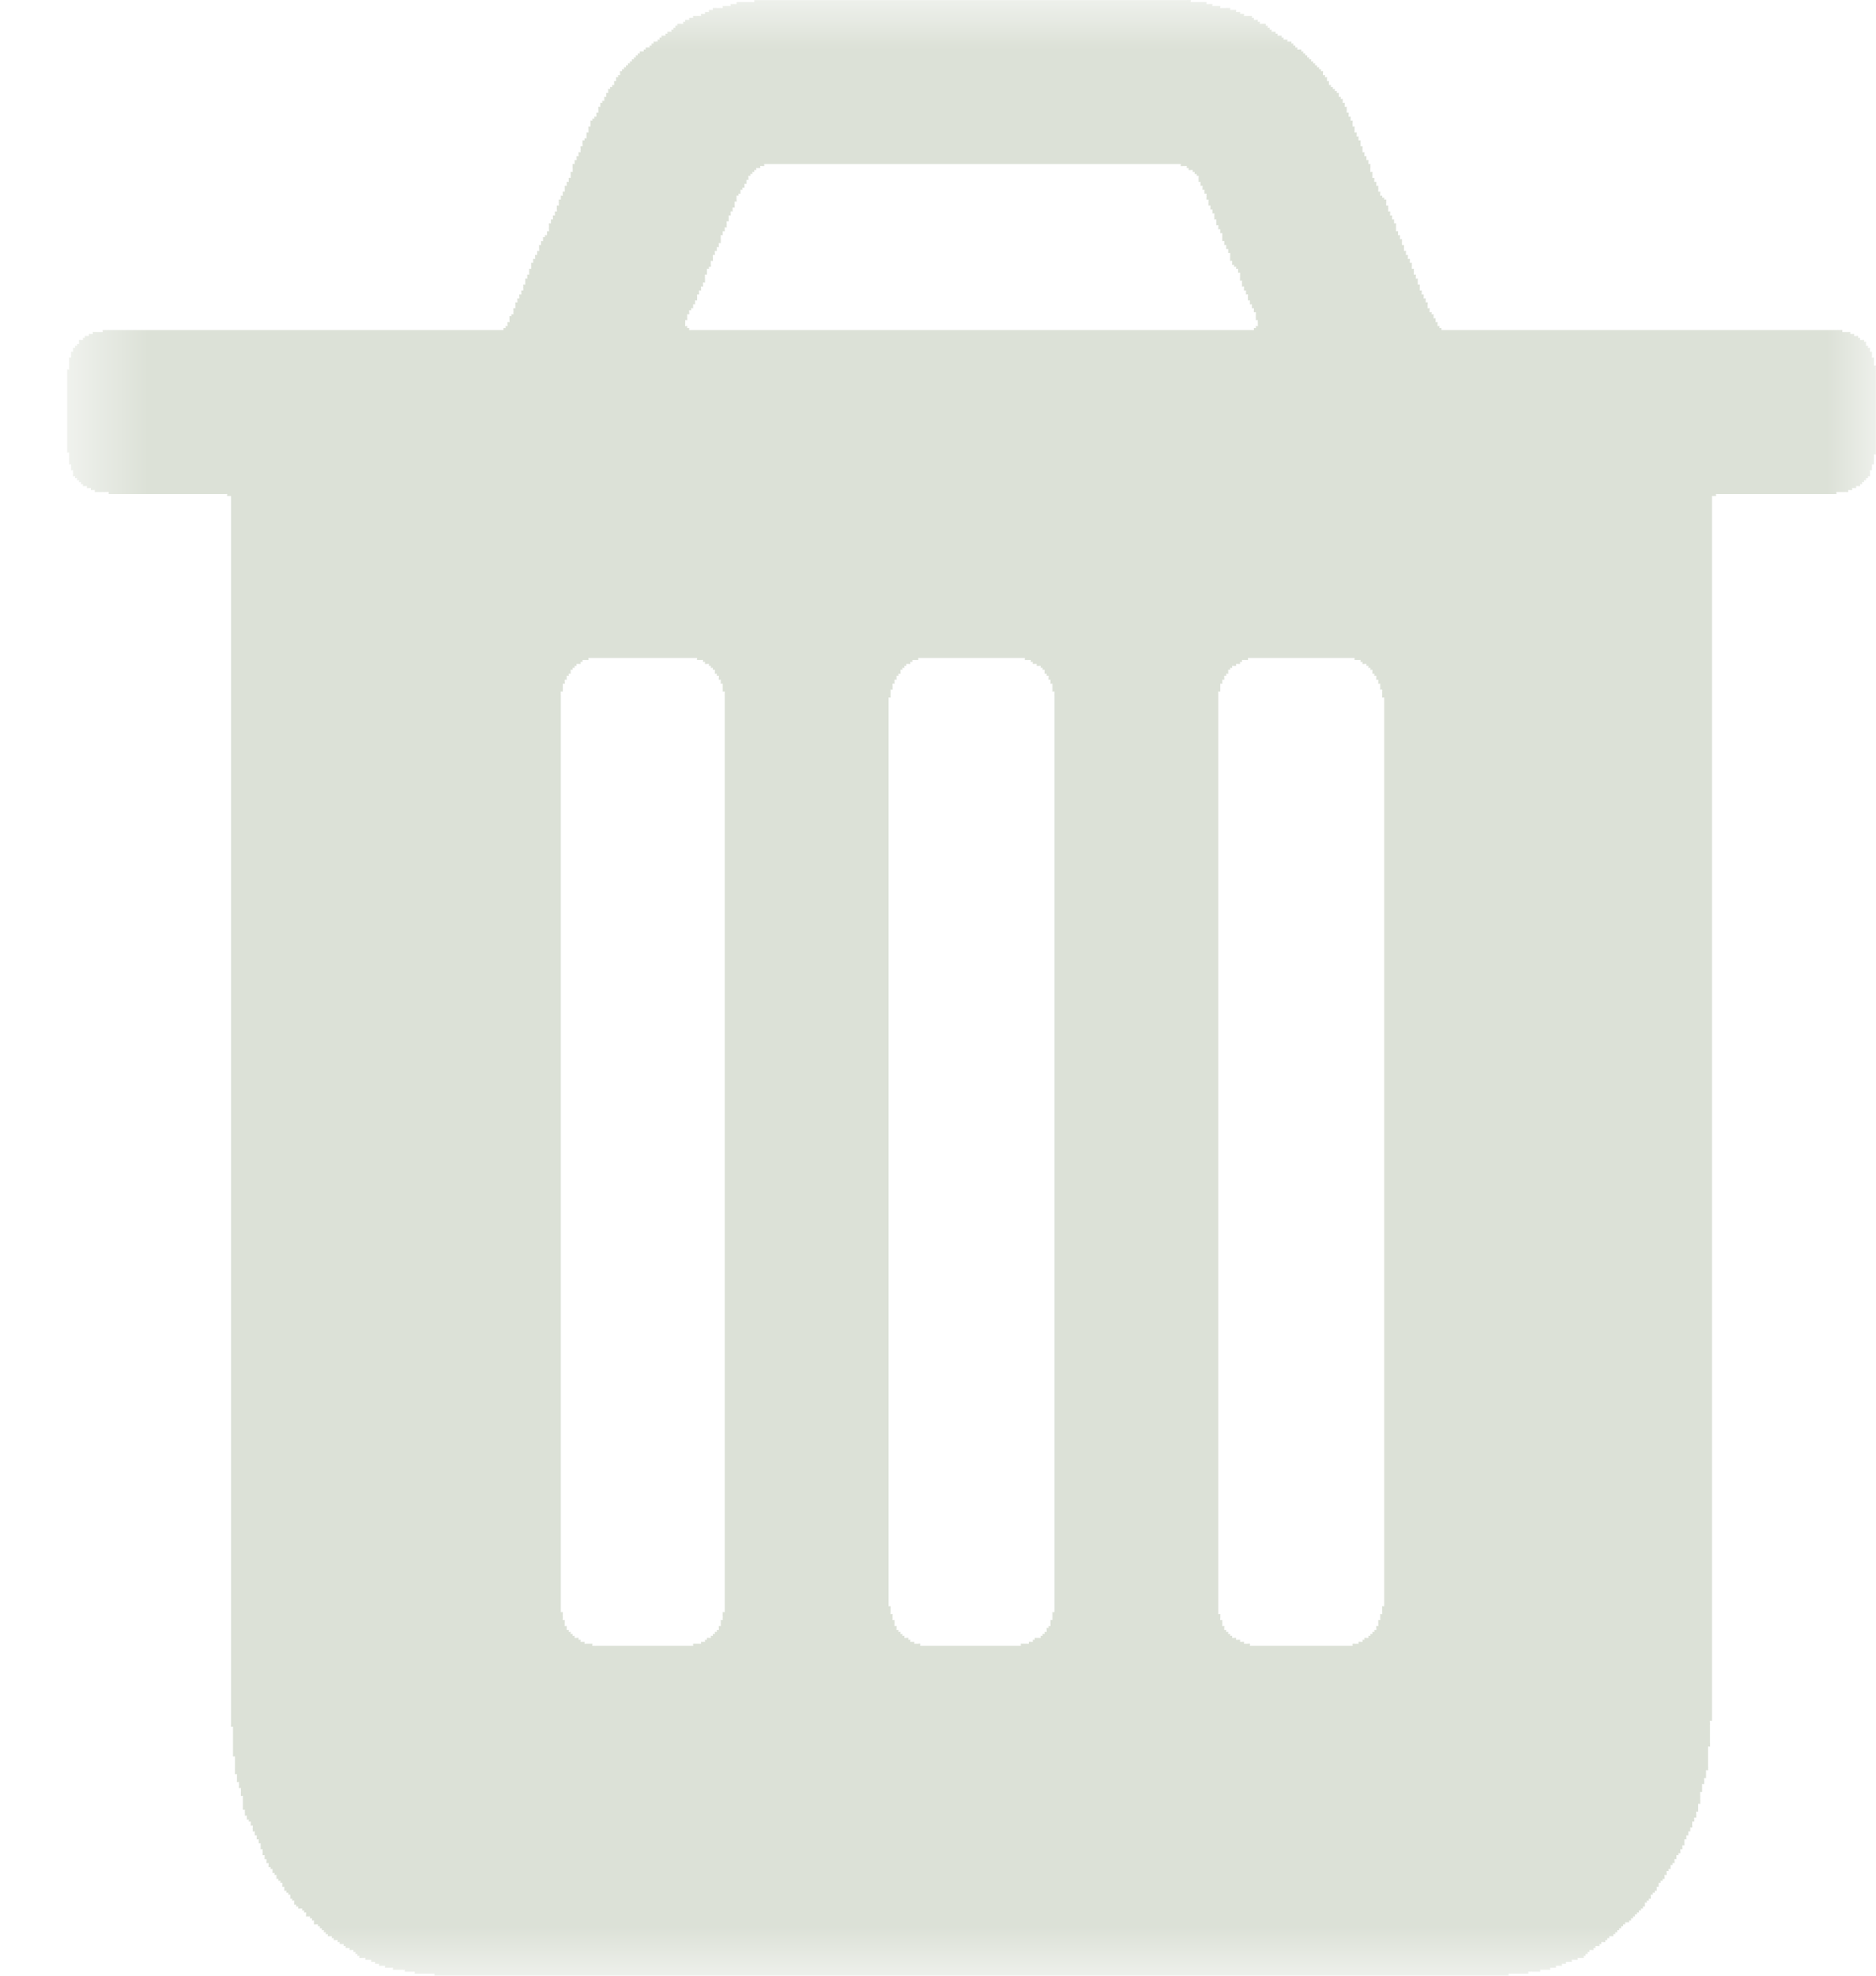 <?xml version="1.0"?>
<svg xmlns="http://www.w3.org/2000/svg" viewBox="0 0 19 20" fill="#DCE1D7">
  <mask id="trash" style="mask-type:alpha" x="0" y="0">
    <path d="M19 20H0.68V10V0H19V20Z"/>
  </mask>
  <g mask="url(#trash)">
    <path fill-rule="evenodd" clip-rule="evenodd" d="M12.639 6.681C12.636 6.684 12.623 6.678 12.619 6.681C12.614 6.683 12.605 6.678 12.599 6.681C12.594 6.683 12.584 6.678 12.579 6.681C12.576 6.683 12.582 6.698 12.579 6.701C12.576 6.704 12.563 6.698 12.559 6.701C12.556 6.703 12.562 6.718 12.559 6.721C12.558 6.722 12.542 6.721 12.539 6.721C12.536 6.721 12.523 6.719 12.519 6.721C12.516 6.723 12.522 6.738 12.519 6.741C12.518 6.742 12.502 6.741 12.499 6.741C12.496 6.741 12.482 6.739 12.479 6.741C12.476 6.743 12.482 6.757 12.479 6.761C12.477 6.764 12.462 6.758 12.459 6.761C12.456 6.764 12.462 6.777 12.459 6.781C12.455 6.783 12.443 6.777 12.439 6.781C12.436 6.784 12.442 6.797 12.439 6.801C12.437 6.805 12.443 6.817 12.439 6.821C12.437 6.823 12.421 6.817 12.419 6.821C12.417 6.825 12.423 6.837 12.419 6.841C12.417 6.843 12.4 6.838 12.399 6.841C12.398 6.845 12.399 6.856 12.399 6.861C12.399 6.865 12.401 6.877 12.399 6.881C12.398 6.884 12.382 6.878 12.379 6.881C12.376 6.884 12.382 6.897 12.379 6.901C12.377 6.905 12.383 6.917 12.379 6.921C12.376 6.924 12.363 6.918 12.359 6.921V7.001C12.355 7.003 12.343 6.997 12.339 7.001C12.337 7.003 12.34 7.017 12.339 7.021C12.338 7.026 12.339 7.035 12.339 7.04V7.061V7.101V7.181V7.201V7.241V7.261V7.3V7.321V7.361V7.441V7.461V7.501V7.581V7.601V7.641V7.72V7.741V7.781V7.861V7.88V7.921V8.001V8.021V8.061V8.141V8.161V8.201V8.281V8.3V8.341V8.421V8.441V8.481V8.561V8.581V8.621V8.701V8.72V8.761V8.841V8.861V8.901V8.98V9.001V9.04V9.12V9.14V9.18V9.26V9.28V9.32V9.4V9.42V9.46V9.54V9.56V9.6V9.68V9.7V9.74V9.82V9.84V9.88V9.96V9.98V10.021V10.101V10.12V10.16V10.24V10.26V10.3V10.38V10.4V10.44V10.52V10.54V10.58V10.66V10.68V10.72V10.8V10.82V10.86V10.94V10.96V11V11.08V11.1V11.14V11.22V11.24V11.28V11.36V11.38V11.42V11.5V11.52V11.56V11.64V11.66V11.7V11.78V11.8V11.84V11.92V11.94V11.98V12.06V12.08V12.12V12.2V12.22V12.26V12.34V12.36V12.4V12.48V12.5V12.54V12.62V12.64V12.68V12.76V12.78V12.82V12.9V12.92V12.96V13.04V13.06V13.1V13.18V13.2V13.24V13.32V13.34V13.38V13.46V13.48V13.52V13.6V13.62V13.66V13.74V13.76V13.8V13.88V13.9V13.94V14.02V14.04V14.08V14.16V14.18V14.22V14.3V14.32V14.36V14.44V14.46V14.5V14.58V14.6V14.64V14.72V14.74V14.78V14.86V14.88V14.92V15V15.02V15.06V15.14V15.16V15.2V15.28V15.3V15.34V15.42V15.44V15.48V15.56V15.58V15.62V15.7V15.72V15.76V15.84V15.86V15.9V15.98V16V16.04V16.12V16.28V16.3V16.34C12.343 16.343 12.356 16.337 12.359 16.34C12.362 16.343 12.358 16.356 12.359 16.36C12.361 16.365 12.359 16.375 12.359 16.38C12.36 16.383 12.357 16.398 12.359 16.4C12.363 16.404 12.375 16.397 12.379 16.4V16.44C12.382 16.444 12.376 16.457 12.379 16.46C12.382 16.463 12.398 16.457 12.399 16.46C12.402 16.464 12.399 16.476 12.399 16.48C12.4 16.483 12.398 16.498 12.399 16.5C12.403 16.503 12.415 16.497 12.419 16.5C12.422 16.504 12.416 16.517 12.419 16.52C12.423 16.523 12.436 16.517 12.439 16.52C12.443 16.523 12.436 16.537 12.439 16.54C12.443 16.544 12.456 16.537 12.459 16.54C12.463 16.543 12.456 16.557 12.459 16.56C12.463 16.563 12.476 16.557 12.479 16.56C12.482 16.563 12.476 16.578 12.479 16.58C12.483 16.582 12.495 16.58 12.499 16.58C12.502 16.58 12.518 16.578 12.519 16.58C12.522 16.583 12.516 16.599 12.519 16.6C12.523 16.602 12.535 16.6 12.539 16.6C12.545 16.6 12.554 16.598 12.559 16.6C12.561 16.601 12.558 16.618 12.559 16.62C12.561 16.622 12.577 16.62 12.579 16.62C12.584 16.62 12.595 16.618 12.599 16.62C12.602 16.621 12.597 16.638 12.599 16.64C12.602 16.643 12.616 16.639 12.619 16.64C12.624 16.642 12.634 16.64 12.639 16.64C12.642 16.64 12.658 16.638 12.659 16.64C12.663 16.643 12.657 16.656 12.659 16.66H12.699H12.719H12.759H12.799H12.839H12.859H12.899H12.939H12.959H12.999H13.019H13.059H13.079H13.119H13.139H13.179H13.199H13.239H13.259H13.299H13.319H13.359H13.439H13.459H13.499H13.539H13.579H13.659H13.699C13.702 16.656 13.696 16.644 13.699 16.64C13.701 16.639 13.717 16.64 13.719 16.64C13.724 16.64 13.735 16.642 13.739 16.64C13.743 16.639 13.757 16.643 13.759 16.64C13.761 16.638 13.757 16.621 13.759 16.62C13.764 16.618 13.774 16.62 13.779 16.62C13.784 16.62 13.796 16.622 13.799 16.62C13.802 16.619 13.798 16.603 13.799 16.6C13.801 16.597 13.816 16.603 13.819 16.6C13.822 16.597 13.816 16.583 13.819 16.58C13.822 16.578 13.836 16.58 13.839 16.58C13.844 16.58 13.855 16.582 13.859 16.58C13.862 16.579 13.857 16.562 13.859 16.56C13.863 16.557 13.876 16.563 13.879 16.56C13.883 16.557 13.876 16.543 13.879 16.54C13.883 16.537 13.896 16.544 13.899 16.54C13.903 16.536 13.896 16.524 13.899 16.52C13.902 16.517 13.916 16.523 13.919 16.52C13.923 16.517 13.917 16.504 13.919 16.5C13.924 16.498 13.935 16.503 13.939 16.5C13.941 16.499 13.939 16.483 13.939 16.48C13.939 16.476 13.937 16.464 13.939 16.46C13.941 16.457 13.957 16.462 13.959 16.46C13.962 16.458 13.958 16.444 13.959 16.44C13.961 16.434 13.959 16.426 13.959 16.42V16.4C13.964 16.398 13.975 16.403 13.979 16.4C13.981 16.399 13.979 16.383 13.979 16.38V16.36C13.982 16.356 13.976 16.343 13.979 16.34C13.981 16.338 13.998 16.343 13.999 16.34C14.001 16.336 13.999 16.325 13.999 16.32V16.3C14 16.294 13.999 16.287 13.999 16.28C13.999 16.277 13.997 16.262 13.999 16.26C14.003 16.257 14.015 16.263 14.019 16.26V16.22V16.2V16.16V16.08V16.06V16.02V16V15.96V15.94V15.9V15.82V15.8V15.76V15.68V15.66V15.62V15.54V15.52V15.48V15.46V15.42V15.4V15.36V15.28V15.26V15.22V15.14V15.12V15.08V15V14.98V14.94V14.92V14.88V14.86V14.82V14.74V14.72V14.68V14.6V14.58V14.54V14.46V14.44V14.4V14.32V14.3V14.26V14.18V14.16V14.12V14.04V14.02V13.98V13.9V13.88V13.84V13.82V13.78V13.76V13.72V13.64V13.62V13.58V13.5V13.48V13.44V13.36V13.34V13.3V13.22V13.2V13.16V13.08V13.06V13.02V12.94V12.92V12.88V12.8V12.78V12.74V12.72V12.68V12.66V12.62V12.54V12.52V12.48V12.4V12.38V12.34V12.26V12.24V12.2V12.12V12.1V12.06V11.98V11.96V11.92V11.84V11.82V11.78V11.7V11.68V11.64V11.62V11.58V11.56V11.52V11.44V11.42V11.38V11.3V11.28V11.24V11.16V11.14V11.1V11.02V11V10.96V10.88V10.86V10.82V10.74V10.72V10.68V10.6V10.58V10.54V10.52V10.48V10.46V10.42V10.34V10.32V10.28V10.2V10.18V10.14V10.06V10.04V10.001V9.92V9.9V9.86V9.78V9.76V9.72V9.64V9.62V9.58V9.5V9.48V9.44V9.42V9.38V9.36V9.32V9.24V9.22V9.18V9.101V9.081V9.04V8.96V8.941V8.901V8.821V8.8V8.761V8.681V8.661V8.621V8.54V8.521V8.481V8.401V8.38V8.341V8.321V8.281V8.261V8.22V8.141V8.121V8.081V8.001V7.981V7.941V7.861V7.841V7.8V7.72V7.701V7.661V7.581V7.561V7.521V7.441V7.421V7.38V7.3V7.221V7.141V7.061C14.015 7.058 14.003 7.064 13.999 7.061C13.997 7.058 14 7.044 13.999 7.04C13.998 7.035 13.999 7.026 13.999 7.021V7.001C13.997 6.997 14.003 6.984 13.999 6.981C13.997 6.978 13.98 6.983 13.979 6.981C13.977 6.976 13.979 6.965 13.979 6.961V6.921C13.975 6.918 13.963 6.924 13.959 6.921C13.956 6.917 13.962 6.905 13.959 6.901C13.957 6.897 13.963 6.884 13.959 6.881C13.957 6.878 13.941 6.884 13.939 6.881C13.937 6.877 13.939 6.865 13.939 6.861C13.939 6.856 13.941 6.845 13.939 6.841C13.938 6.838 13.922 6.842 13.919 6.841C13.916 6.839 13.922 6.823 13.919 6.821C13.916 6.817 13.903 6.823 13.899 6.821C13.899 6.814 13.9 6.807 13.899 6.801C13.899 6.798 13.901 6.783 13.899 6.781C13.897 6.778 13.881 6.784 13.879 6.781C13.877 6.777 13.883 6.764 13.879 6.761C13.876 6.757 13.863 6.764 13.859 6.761C13.856 6.757 13.863 6.744 13.859 6.741C13.856 6.737 13.843 6.743 13.839 6.741C13.837 6.736 13.843 6.725 13.839 6.721C13.838 6.719 13.822 6.721 13.819 6.721C13.815 6.721 13.803 6.723 13.799 6.721C13.796 6.719 13.802 6.703 13.799 6.701C13.796 6.697 13.783 6.703 13.779 6.701C13.777 6.697 13.783 6.684 13.779 6.681C13.777 6.678 13.763 6.682 13.759 6.681C13.754 6.679 13.745 6.681 13.739 6.681C13.736 6.68 13.721 6.682 13.719 6.681C13.716 6.677 13.722 6.665 13.719 6.661H13.639H13.559H13.539H13.499H13.479H13.439H13.359H13.199H13.179H13.139H13.059H12.899H12.819H12.659H12.639C12.637 6.665 12.643 6.677 12.639 6.681ZM9.24 6.701C9.236 6.703 9.223 6.697 9.22 6.701C9.217 6.703 9.222 6.72 9.22 6.721C9.215 6.723 9.204 6.721 9.2 6.721C9.196 6.721 9.183 6.719 9.18 6.721C9.176 6.723 9.182 6.738 9.18 6.741C9.176 6.744 9.163 6.737 9.16 6.741C9.156 6.744 9.163 6.757 9.16 6.761C9.156 6.764 9.143 6.757 9.14 6.761C9.136 6.764 9.143 6.777 9.14 6.781C9.137 6.783 9.121 6.778 9.12 6.781C9.118 6.785 9.12 6.796 9.12 6.801C9.12 6.805 9.122 6.817 9.12 6.821C9.118 6.824 9.102 6.818 9.1 6.821C9.096 6.824 9.103 6.837 9.1 6.841C9.096 6.844 9.083 6.838 9.08 6.841C9.078 6.842 9.08 6.858 9.08 6.861V6.881C9.076 6.883 9.063 6.877 9.06 6.881C9.056 6.884 9.062 6.897 9.06 6.901C9.057 6.905 9.063 6.917 9.06 6.921C9.057 6.923 9.041 6.918 9.04 6.921C9.038 6.925 9.04 6.936 9.04 6.941C9.04 6.946 9.041 6.955 9.04 6.961C9.039 6.964 9.042 6.978 9.04 6.981C9.036 6.984 9.024 6.978 9.02 6.981V7.021C9.019 7.027 9.02 7.034 9.02 7.04C9.019 7.043 9.021 7.059 9.02 7.061C9.016 7.064 9.004 7.058 9 7.061V7.081V7.121V7.201V7.221V7.261V7.341V7.361V7.401V7.481V7.501V7.54V7.621V7.641V7.681V7.761V7.781V7.821V7.901V7.921V7.961V8.04V8.061V8.101V8.181V8.201V8.241V8.321V8.341V8.38V8.461V8.481V8.521V8.601V8.621V8.661V8.741V8.761V8.8V8.88V8.901V8.941V9.021V9.04V9.081V9.16V9.18V9.22V9.3V9.32V9.36V9.44V9.46V9.5V9.58V9.6V9.64V9.72V9.74V9.78V9.86V9.88V9.92V10.001V10.021V10.06V10.14V10.16V10.2V10.28V10.3V10.34V10.42V10.44V10.48V10.56V10.58V10.62V10.7V10.72V10.76V10.84V10.86V10.9V10.98V11V11.04V11.12V11.14V11.18V11.26V11.28V11.32V11.4V11.56V11.58V11.62V11.7V11.72V11.76V11.84V11.86V11.9V11.98V12V12.04V12.12V12.14V12.18V12.26V12.28V12.32V12.4V12.42V12.46V12.54V12.56V12.6V12.68V12.7V12.74V12.82V12.84V12.88V12.96V12.98V13.02V13.1V13.12V13.16V13.24V13.26V13.3V13.38V13.4V13.44V13.52V13.54V13.58V13.66V13.82V13.84V13.88V13.96V13.98V14.02V14.1V14.12V14.16V14.24V14.26V14.3V14.38V14.4V14.44V14.52V14.54V14.58V14.66V14.68V14.72V14.8V14.82V14.86V14.94V14.96V15V15.08V15.1V15.14V15.22V15.24V15.28V15.36V15.38V15.42V15.5V15.52V15.56V15.64V15.66V15.7V15.78V15.8V15.84V15.92V16.08V16.16V16.2V16.22V16.26C9.004 16.263 9.016 16.257 9.02 16.26C9.021 16.262 9.02 16.278 9.02 16.28V16.3V16.32C9.02 16.325 9.018 16.336 9.02 16.34C9.021 16.343 9.037 16.338 9.04 16.34C9.043 16.343 9.037 16.356 9.04 16.36C9.04 16.367 9.039 16.373 9.04 16.38C9.04 16.383 9.038 16.398 9.04 16.4C9.043 16.404 9.056 16.397 9.06 16.4V16.42V16.44C9.06 16.446 9.058 16.455 9.06 16.46C9.06 16.462 9.078 16.458 9.08 16.46C9.083 16.463 9.077 16.476 9.08 16.48C9.082 16.484 9.076 16.497 9.08 16.5C9.083 16.503 9.096 16.497 9.1 16.5C9.102 16.505 9.096 16.515 9.1 16.52C9.102 16.523 9.117 16.517 9.12 16.52C9.123 16.523 9.116 16.537 9.12 16.54C9.123 16.544 9.136 16.537 9.14 16.54C9.143 16.544 9.136 16.557 9.14 16.56C9.143 16.564 9.156 16.557 9.16 16.56C9.163 16.563 9.156 16.578 9.16 16.58C9.162 16.582 9.176 16.58 9.18 16.58C9.182 16.58 9.198 16.578 9.2 16.58C9.202 16.583 9.196 16.598 9.2 16.6C9.204 16.603 9.215 16.597 9.22 16.6C9.223 16.602 9.217 16.617 9.22 16.62C9.223 16.623 9.235 16.618 9.24 16.62C9.245 16.623 9.255 16.617 9.26 16.62C9.263 16.622 9.257 16.637 9.26 16.64C9.262 16.643 9.276 16.639 9.28 16.64C9.284 16.642 9.294 16.64 9.3 16.64C9.302 16.64 9.318 16.638 9.32 16.64C9.323 16.643 9.317 16.656 9.32 16.66H9.34H9.38H9.4H9.44H9.48H9.52H9.54H9.58H9.6H9.64H9.66H9.7H9.72H9.76H9.78H9.82H9.84H9.88H9.9H9.94H9.96H10H10.079H10.1H10.139H10.18H10.2H10.239H10.28H10.3H10.339C10.342 16.656 10.336 16.643 10.339 16.64C10.342 16.638 10.356 16.641 10.36 16.64C10.365 16.639 10.374 16.64 10.38 16.64H10.399C10.405 16.64 10.415 16.642 10.419 16.64C10.422 16.639 10.418 16.622 10.419 16.62C10.421 16.619 10.437 16.62 10.44 16.62C10.443 16.62 10.457 16.622 10.46 16.62C10.463 16.618 10.457 16.603 10.46 16.6C10.462 16.597 10.477 16.603 10.479 16.6C10.483 16.597 10.477 16.584 10.479 16.58H10.499H10.52C10.524 16.58 10.535 16.582 10.54 16.58C10.542 16.579 10.537 16.562 10.54 16.56C10.543 16.557 10.556 16.564 10.559 16.56C10.563 16.557 10.556 16.544 10.559 16.54C10.563 16.537 10.576 16.543 10.579 16.54C10.583 16.537 10.576 16.523 10.579 16.52C10.582 16.518 10.598 16.523 10.6 16.52C10.602 16.516 10.599 16.505 10.6 16.5C10.6 16.497 10.598 16.482 10.6 16.48C10.602 16.478 10.618 16.483 10.62 16.48C10.622 16.475 10.616 16.465 10.62 16.46C10.622 16.457 10.637 16.463 10.639 16.46C10.642 16.457 10.638 16.444 10.639 16.44C10.641 16.435 10.639 16.425 10.639 16.42C10.64 16.417 10.638 16.402 10.639 16.4C10.643 16.397 10.655 16.403 10.659 16.4V16.38C10.659 16.373 10.659 16.367 10.659 16.36C10.66 16.354 10.659 16.347 10.659 16.34C10.66 16.337 10.658 16.322 10.659 16.32C10.663 16.317 10.675 16.323 10.68 16.32V16.3V16.26V16.18V16.1V16.08V16.04V16.02V15.98V15.96V15.92V15.84V15.82V15.78V15.7V15.68V15.64V15.56V15.54V15.5V15.42V15.4V15.36V15.28V15.26V15.22V15.14V15.12V15.08V15V14.98V14.94V14.92V14.88V14.86V14.82V14.74V14.72V14.68V14.6V14.58V14.54V14.46V14.44V14.4V14.32V14.3V14.26V14.18V14.16V14.12V14.04V14.02V13.98V13.9V13.88V13.84V13.82V13.78V13.76V13.72V13.64V13.62V13.58V13.5V13.48V13.44V13.36V13.34V13.3V13.22V13.2V13.16V13.08V13.06V13.02V12.94V12.92V12.88V12.8V12.78V12.74V12.66V12.64V12.6V12.52V12.5V12.46V12.38V12.36V12.32V12.24V12.22V12.18V12.1V12.08V12.04V11.96V11.94V11.9V11.82V11.8V11.76V11.68V11.66V11.62V11.6V11.56V11.54V11.5V11.42V11.4V11.36V11.28V11.26V11.22V11.14V11.12V11.08V11V10.98V10.94V10.86V10.84V10.8V10.72V10.7V10.66V10.58V10.56V10.52V10.44V10.42V10.38V10.3V10.28V10.24V10.16V10.14V10.101V10.021V10.001V9.96V9.88V9.86V9.82V9.74V9.72V9.68V9.6V9.58V9.54V9.46V9.44V9.4V9.38V9.34V9.32V9.28V9.2V9.18V9.14V9.06V9.04V9.001V8.921V8.901V8.861V8.781V8.761V8.72V8.641V8.621V8.581V8.501V8.481V8.441V8.361V8.341V8.3V8.22V8.201V8.161V8.081V8.061V8.021V7.941V7.921V7.88V7.8V7.781V7.741V7.661V7.641V7.601V7.521V7.501V7.461V7.38V7.361V7.321V7.241V7.161V7.081V7.061C10.68 7.054 10.68 7.047 10.68 7.04C10.679 7.034 10.68 7.027 10.68 7.021C10.679 7.018 10.681 7.002 10.68 7.001C10.676 6.997 10.664 7.003 10.659 7.001V6.921C10.655 6.918 10.643 6.924 10.639 6.921C10.636 6.917 10.642 6.905 10.639 6.901C10.637 6.897 10.643 6.884 10.639 6.881C10.637 6.878 10.621 6.884 10.62 6.881C10.617 6.877 10.62 6.865 10.62 6.861C10.62 6.856 10.621 6.845 10.62 6.841C10.618 6.838 10.602 6.842 10.6 6.841C10.596 6.839 10.602 6.823 10.6 6.821C10.596 6.817 10.584 6.823 10.579 6.821C10.579 6.814 10.58 6.807 10.579 6.801C10.579 6.798 10.581 6.783 10.579 6.781C10.576 6.777 10.563 6.783 10.559 6.781C10.557 6.776 10.563 6.765 10.559 6.761C10.557 6.757 10.542 6.763 10.54 6.761C10.537 6.758 10.543 6.743 10.54 6.741C10.537 6.739 10.523 6.741 10.52 6.741C10.515 6.741 10.504 6.742 10.499 6.741C10.497 6.74 10.502 6.723 10.499 6.721C10.496 6.717 10.483 6.723 10.479 6.721C10.476 6.718 10.463 6.724 10.46 6.721C10.456 6.717 10.463 6.704 10.46 6.701C10.456 6.697 10.443 6.704 10.44 6.701C10.437 6.698 10.442 6.682 10.44 6.681C10.436 6.679 10.424 6.681 10.419 6.681C10.414 6.681 10.405 6.682 10.399 6.681C10.396 6.68 10.382 6.683 10.38 6.681C10.376 6.677 10.382 6.665 10.38 6.661H10.3H10.22H10.139H9.5H9.42H9.38H9.3C9.297 6.665 9.303 6.677 9.3 6.681C9.298 6.682 9.282 6.681 9.28 6.681C9.273 6.681 9.266 6.681 9.26 6.681C9.253 6.68 9.246 6.681 9.24 6.681V6.701ZM5.9 6.701C5.896 6.703 5.883 6.697 5.88 6.701C5.877 6.703 5.883 6.719 5.88 6.721C5.876 6.723 5.864 6.72 5.86 6.721C5.857 6.721 5.842 6.719 5.84 6.721C5.836 6.724 5.842 6.737 5.84 6.741C5.835 6.743 5.824 6.738 5.82 6.741C5.817 6.743 5.822 6.758 5.82 6.761C5.816 6.764 5.803 6.757 5.8 6.761C5.796 6.764 5.803 6.777 5.8 6.781C5.798 6.783 5.781 6.778 5.78 6.781C5.778 6.785 5.78 6.796 5.78 6.801V6.821C5.776 6.823 5.763 6.817 5.76 6.821C5.756 6.824 5.763 6.837 5.76 6.841C5.756 6.844 5.743 6.837 5.74 6.841C5.736 6.844 5.742 6.857 5.74 6.861C5.737 6.865 5.743 6.877 5.74 6.881C5.737 6.883 5.721 6.878 5.72 6.881C5.718 6.884 5.72 6.896 5.72 6.901C5.72 6.904 5.722 6.919 5.72 6.921C5.716 6.924 5.704 6.918 5.7 6.921V7.001C5.696 7.003 5.683 6.997 5.68 7.001C5.677 7.003 5.681 7.017 5.68 7.021C5.678 7.026 5.68 7.035 5.68 7.04V7.081V7.101V7.141V7.221V7.241V7.281V7.361V7.38V7.421V7.501V7.521V7.561V7.641V7.661V7.701V7.781V7.8V7.841V7.921V7.941V7.981V8.061V8.081V8.121V8.201V8.22V8.261V8.341V8.361V8.401V8.481V8.501V8.54V8.621V8.641V8.681V8.761V8.781V8.821V8.901V8.921V8.96V9.04V9.06V9.101V9.18V9.34V9.36V9.4V9.48V9.5V9.54V9.62V9.64V9.68V9.76V9.78V9.82V9.9V9.92V9.96V10.04V10.06V10.101V10.18V10.2V10.24V10.32V10.48V10.5V10.54V10.62V10.64V10.68V10.76V10.78V10.82V10.9V10.92V10.96V11.04V11.06V11.1V11.18V11.2V11.24V11.32V11.34V11.38V11.46V11.62V11.64V11.68V11.76V11.78V11.82V11.9V11.92V11.96V12.04V12.06V12.1V12.18V12.2V12.24V12.32V12.34V12.38V12.46V12.48V12.52V12.6V12.62V12.66V12.74V12.76V12.8V12.88V12.9V12.94V13.02V13.04V13.08V13.16V13.18V13.22V13.3V13.32V13.36V13.44V13.46V13.5V13.58V13.6V13.64V13.72V13.88V13.9V13.94V14.02V14.04V14.08V14.16V14.18V14.22V14.3V14.32V14.36V14.44V14.46V14.5V14.58V14.6V14.64V14.72V14.74V14.78V14.86V15.02V15.04V15.08V15.16V15.18V15.22V15.3V15.32V15.36V15.44V15.46V15.5V15.58V15.6V15.64V15.72V15.74V15.78V15.86V15.88V15.92V16V16.16V16.32C5.684 16.323 5.696 16.317 5.7 16.32C5.701 16.321 5.7 16.338 5.7 16.34C5.7 16.346 5.698 16.355 5.7 16.36C5.701 16.366 5.699 16.374 5.7 16.38C5.7 16.383 5.698 16.398 5.7 16.4C5.703 16.404 5.716 16.397 5.72 16.4V16.42C5.72 16.426 5.718 16.434 5.72 16.44C5.721 16.444 5.717 16.458 5.72 16.46C5.723 16.463 5.736 16.457 5.74 16.46C5.74 16.467 5.739 16.474 5.74 16.48C5.74 16.483 5.738 16.498 5.74 16.5C5.743 16.503 5.756 16.497 5.76 16.5C5.762 16.505 5.757 16.515 5.76 16.52C5.762 16.523 5.777 16.517 5.78 16.52C5.783 16.523 5.777 16.537 5.78 16.54C5.783 16.544 5.796 16.537 5.8 16.54C5.803 16.544 5.796 16.557 5.8 16.56C5.803 16.564 5.816 16.557 5.82 16.56C5.822 16.563 5.817 16.578 5.82 16.58C5.823 16.582 5.836 16.58 5.84 16.58C5.845 16.58 5.855 16.578 5.86 16.58C5.862 16.581 5.858 16.598 5.86 16.6C5.863 16.603 5.876 16.598 5.88 16.6C5.883 16.602 5.877 16.618 5.88 16.62C5.883 16.623 5.896 16.617 5.9 16.62C5.904 16.623 5.916 16.617 5.92 16.62C5.921 16.622 5.918 16.64 5.92 16.64C5.925 16.642 5.934 16.64 5.94 16.64H5.96H6C6.002 16.644 5.996 16.657 6 16.66C6.002 16.663 6.016 16.659 6.02 16.66C6.025 16.662 6.034 16.66 6.04 16.66H6.08H6.12H6.14H6.18H6.22H6.24H6.28H6.3H6.34H6.36H6.4H6.42H6.46H6.48H6.52H6.54H6.58H6.6H6.64H6.66H6.7H6.72H6.76H6.78H6.82H6.84H6.88H6.92H6.96H6.98C6.985 16.66 6.994 16.662 7 16.66C7.003 16.659 7.017 16.663 7.02 16.66C7.023 16.657 7.017 16.644 7.02 16.64H7.06H7.08C7.085 16.64 7.094 16.642 7.1 16.64C7.102 16.64 7.098 16.622 7.1 16.62C7.103 16.617 7.116 16.623 7.12 16.62C7.124 16.617 7.136 16.623 7.14 16.62C7.142 16.618 7.137 16.602 7.14 16.6C7.144 16.598 7.156 16.603 7.16 16.6C7.162 16.598 7.157 16.581 7.16 16.58C7.164 16.578 7.175 16.58 7.18 16.58C7.183 16.58 7.197 16.582 7.2 16.58C7.203 16.578 7.197 16.563 7.2 16.56C7.203 16.557 7.216 16.564 7.22 16.56C7.223 16.557 7.216 16.544 7.22 16.54C7.223 16.537 7.237 16.544 7.24 16.54C7.243 16.536 7.237 16.524 7.24 16.52C7.242 16.517 7.257 16.523 7.26 16.52C7.263 16.517 7.257 16.504 7.26 16.5C7.264 16.498 7.276 16.503 7.28 16.5C7.281 16.499 7.28 16.483 7.28 16.48C7.28 16.476 7.278 16.464 7.28 16.46C7.281 16.458 7.297 16.462 7.3 16.46C7.301 16.459 7.3 16.442 7.3 16.44V16.42C7.302 16.415 7.297 16.405 7.3 16.4C7.302 16.397 7.317 16.403 7.32 16.4C7.322 16.398 7.318 16.384 7.32 16.38C7.321 16.375 7.32 16.366 7.32 16.36C7.32 16.354 7.318 16.346 7.32 16.34C7.321 16.337 7.317 16.323 7.32 16.32C7.323 16.317 7.336 16.323 7.34 16.32V16.3V16.26V16.18V16.1V16.08V16.04V16.02V15.98V15.96V15.92V15.84V15.82V15.78V15.7V15.68V15.64V15.56V15.54V15.5V15.42V15.4V15.36V15.28V15.26V15.22V15.14V15.12V15.08V15V14.98V14.94V14.86V14.84V14.8V14.72V14.7V14.66V14.58V14.56V14.52V14.44V14.42V14.38V14.3V14.28V14.24V14.16V14.14V14.1V14.02V14V13.96V13.88V13.86V13.82V13.8V13.76V13.74V13.7V13.62V13.6V13.56V13.48V13.46V13.42V13.34V13.32V13.28V13.2V13.18V13.14V13.06V13.04V13V12.92V12.9V12.86V12.78V12.76V12.72V12.64V12.62V12.58V12.5V12.48V12.44V12.36V12.34V12.3V12.22V12.2V12.16V12.08V12.06V12.02V11.94V11.92V11.88V11.8V11.78V11.74V11.66V11.64V11.6V11.58V11.54V11.52V11.48V11.4V11.38V11.34V11.26V11.24V11.2V11.12V11.1V11.06V10.98V10.96V10.92V10.84V10.82V10.78V10.7V10.68V10.64V10.56V10.54V10.5V10.42V10.4V10.36V10.28V10.26V10.22V10.14V10.12V10.081V10.001V9.98V9.94V9.86V9.84V9.8V9.72V9.7V9.66V9.58V9.56V9.52V9.44V9.42V9.38V9.3V9.28V9.24V9.16V9.14V9.101V9.021V9.001V8.96V8.88V8.861V8.821V8.741V8.72V8.681V8.601V8.581V8.54V8.461V8.441V8.401V8.321V8.3V8.261V8.181V8.161V8.121V8.04V8.021V7.981V7.901V7.88V7.841V7.761V7.741V7.701V7.621V7.601V7.561V7.481V7.461V7.421V7.341V7.321V7.281V7.201V7.121V7.04C7.339 7.034 7.34 7.027 7.34 7.021C7.339 7.018 7.342 7.002 7.34 7.001C7.336 6.997 7.324 7.003 7.32 7.001V6.921C7.316 6.918 7.303 6.924 7.3 6.921C7.296 6.917 7.302 6.905 7.3 6.901C7.297 6.897 7.303 6.884 7.3 6.881C7.297 6.878 7.281 6.884 7.28 6.881C7.278 6.877 7.28 6.865 7.28 6.861C7.28 6.856 7.282 6.845 7.28 6.841C7.279 6.838 7.262 6.842 7.26 6.841C7.256 6.839 7.262 6.823 7.26 6.821C7.256 6.817 7.244 6.823 7.24 6.821V6.801C7.24 6.796 7.242 6.785 7.24 6.781C7.239 6.778 7.222 6.783 7.22 6.781C7.216 6.777 7.223 6.764 7.22 6.761C7.217 6.757 7.203 6.764 7.2 6.761C7.196 6.757 7.203 6.744 7.2 6.741C7.196 6.737 7.183 6.744 7.18 6.741C7.177 6.738 7.183 6.723 7.18 6.721C7.177 6.719 7.163 6.721 7.16 6.721C7.155 6.721 7.144 6.723 7.14 6.721C7.137 6.72 7.142 6.703 7.14 6.701C7.136 6.697 7.124 6.703 7.12 6.701C7.117 6.697 7.123 6.684 7.12 6.681C7.117 6.678 7.104 6.682 7.1 6.681C7.095 6.679 7.085 6.681 7.08 6.681C7.077 6.68 7.061 6.682 7.06 6.681C7.056 6.677 7.062 6.665 7.06 6.661H7.02H6.94H6.86H6.78H6.74H6.72H6.64H6.62H6.54H6.52H6.44H6.42H6.34H6.32H6.24H6.22H6.14H6.12H6.04H6.02H5.98H5.96C5.957 6.665 5.963 6.677 5.96 6.681C5.958 6.682 5.942 6.681 5.94 6.681C5.933 6.681 5.926 6.681 5.92 6.681C5.913 6.68 5.906 6.681 5.9 6.681V6.701ZM12.119 1.761C12.116 1.758 12.102 1.764 12.099 1.761C12.096 1.757 12.102 1.745 12.099 1.741C12.097 1.738 12.082 1.744 12.079 1.741C12.076 1.738 12.083 1.724 12.079 1.721C12.077 1.719 12.063 1.721 12.059 1.721C12.055 1.721 12.044 1.723 12.039 1.721C12.037 1.72 12.041 1.703 12.039 1.701C12.037 1.698 12.022 1.704 12.019 1.701C12.017 1.698 12.023 1.683 12.019 1.681C12.014 1.678 12.005 1.683 11.999 1.681C11.993 1.68 11.986 1.681 11.979 1.681C11.976 1.681 11.961 1.683 11.959 1.681C11.956 1.677 11.962 1.665 11.959 1.661H11.939H11.899H11.859H11.779H11.759H11.719H11.679H11.659H11.62H11.6H11.559H11.54H11.499H11.479H11.44H11.419H11.38H11.36H11.319H11.3H11.22H11.2H11.159H11.139H11.1H11.079H11.04H11.02H10.979H10.96H10.919H10.899H10.86H10.839H10.759H10.739H10.7H10.68H10.639H10.62H10.579H10.559H10.52H10.499H10.46H10.44H10.399H10.38H10.3H10.28H10.239H10.22H10.18H10.159H10.12H10.1H10.059H10.04H10H9.98H9.94H9.92H9.84H9.82H9.78H9.76H9.72H9.7H9.66H9.64H9.6H9.58H9.54H9.52H9.48H9.46H9.38H9.36H9.32H9.3H9.26H9.24H9.2H9.18H9.14H9.12H9.08H9.06H9.02H9H8.92H8.9H8.86H8.84H8.8H8.78H8.74H8.72H8.68H8.66H8.62H8.6H8.56H8.54H8.5H8.48H8.44H8.42H8.38H8.36H8.32H8.3H8.26H8.24H8.2H8.18H8.14H8.12H8.08H8.06H8.02H7.98H7.94H7.92H7.88H7.84H7.76H7.74C7.737 1.665 7.743 1.677 7.74 1.681C7.736 1.684 7.724 1.678 7.72 1.681C7.716 1.683 7.703 1.677 7.7 1.681C7.697 1.683 7.703 1.699 7.7 1.701C7.695 1.704 7.685 1.698 7.68 1.701C7.675 1.703 7.664 1.698 7.66 1.701C7.656 1.703 7.662 1.718 7.66 1.721C7.656 1.724 7.643 1.717 7.64 1.721C7.636 1.724 7.642 1.737 7.64 1.741C7.638 1.744 7.622 1.738 7.62 1.741C7.616 1.744 7.623 1.757 7.62 1.761C7.617 1.764 7.603 1.758 7.6 1.761C7.596 1.763 7.602 1.778 7.6 1.781C7.597 1.784 7.582 1.777 7.58 1.781C7.578 1.784 7.58 1.797 7.58 1.801C7.579 1.804 7.582 1.819 7.58 1.821C7.576 1.824 7.564 1.818 7.56 1.821C7.559 1.827 7.56 1.834 7.56 1.841C7.559 1.844 7.561 1.859 7.56 1.861C7.556 1.864 7.544 1.858 7.54 1.861V1.881C7.54 1.886 7.542 1.896 7.54 1.901C7.539 1.903 7.522 1.899 7.52 1.901C7.516 1.904 7.522 1.917 7.52 1.921C7.518 1.924 7.502 1.918 7.5 1.921C7.496 1.924 7.502 1.937 7.5 1.941C7.497 1.945 7.503 1.957 7.5 1.961C7.497 1.964 7.482 1.958 7.48 1.961C7.477 1.965 7.482 1.976 7.48 1.981C7.476 1.983 7.463 1.977 7.46 1.981C7.457 1.983 7.461 1.997 7.46 2.001C7.458 2.006 7.46 2.015 7.46 2.021C7.46 2.026 7.461 2.035 7.46 2.041C7.459 2.043 7.441 2.039 7.44 2.041C7.437 2.043 7.441 2.057 7.44 2.061C7.438 2.066 7.44 2.075 7.44 2.081V2.101C7.435 2.103 7.424 2.098 7.42 2.101C7.418 2.102 7.42 2.118 7.42 2.121V2.141C7.415 2.143 7.404 2.137 7.4 2.141C7.398 2.142 7.4 2.158 7.4 2.161V2.181C7.395 2.183 7.384 2.178 7.38 2.181C7.378 2.182 7.38 2.198 7.38 2.201C7.38 2.206 7.381 2.216 7.38 2.221C7.378 2.225 7.382 2.238 7.38 2.241C7.377 2.243 7.361 2.238 7.36 2.241C7.358 2.245 7.36 2.256 7.36 2.261C7.36 2.266 7.361 2.276 7.36 2.281C7.358 2.286 7.363 2.296 7.36 2.301C7.357 2.304 7.342 2.298 7.34 2.301C7.337 2.304 7.342 2.317 7.34 2.321C7.338 2.325 7.343 2.338 7.34 2.341C7.338 2.343 7.321 2.338 7.32 2.341C7.318 2.345 7.32 2.356 7.32 2.361V2.381C7.316 2.383 7.303 2.377 7.3 2.381C7.297 2.383 7.301 2.397 7.3 2.401C7.298 2.406 7.3 2.415 7.3 2.421V2.461C7.296 2.463 7.283 2.457 7.28 2.461C7.276 2.464 7.282 2.477 7.28 2.481C7.277 2.485 7.283 2.496 7.28 2.501C7.277 2.504 7.262 2.498 7.26 2.501C7.256 2.504 7.262 2.517 7.26 2.521C7.258 2.525 7.263 2.538 7.26 2.541C7.257 2.543 7.241 2.538 7.24 2.541C7.237 2.545 7.24 2.556 7.24 2.561C7.239 2.564 7.242 2.579 7.24 2.581C7.237 2.583 7.221 2.578 7.22 2.581C7.218 2.585 7.22 2.596 7.22 2.601C7.22 2.607 7.221 2.615 7.22 2.621C7.219 2.625 7.222 2.637 7.22 2.641C7.218 2.644 7.202 2.638 7.2 2.641C7.197 2.644 7.201 2.657 7.2 2.661C7.198 2.665 7.2 2.676 7.2 2.681C7.2 2.686 7.202 2.696 7.2 2.701C7.199 2.703 7.182 2.699 7.18 2.701C7.176 2.703 7.182 2.718 7.18 2.721C7.176 2.724 7.164 2.718 7.16 2.721V2.741C7.16 2.754 7.16 2.767 7.16 2.781C7.156 2.783 7.143 2.777 7.14 2.781C7.137 2.783 7.141 2.797 7.14 2.801C7.138 2.806 7.14 2.815 7.14 2.821V2.861C7.135 2.863 7.124 2.857 7.12 2.861C7.118 2.862 7.12 2.878 7.12 2.881C7.12 2.885 7.122 2.897 7.12 2.901C7.118 2.904 7.102 2.898 7.1 2.901C7.096 2.904 7.102 2.917 7.1 2.921C7.097 2.925 7.103 2.937 7.1 2.941C7.097 2.943 7.081 2.938 7.08 2.941C7.078 2.945 7.08 2.956 7.08 2.961C7.079 2.964 7.082 2.979 7.08 2.981C7.078 2.983 7.06 2.979 7.06 2.981C7.058 2.986 7.06 2.995 7.06 3.001C7.06 3.007 7.061 3.015 7.06 3.021C7.059 3.024 7.062 3.038 7.06 3.041C7.056 3.044 7.044 3.038 7.04 3.041C7.039 3.047 7.04 3.054 7.04 3.061C7.039 3.064 7.042 3.079 7.04 3.081C7.036 3.084 7.024 3.078 7.02 3.081V3.121C7.016 3.123 7.003 3.117 7 3.121C6.996 3.124 7.003 3.137 7 3.141C6.996 3.144 6.983 3.138 6.98 3.141C6.978 3.142 6.98 3.158 6.98 3.161C6.98 3.165 6.982 3.177 6.98 3.181C6.978 3.184 6.962 3.178 6.96 3.181C6.957 3.184 6.961 3.197 6.96 3.201C6.958 3.206 6.96 3.215 6.96 3.221C6.959 3.224 6.962 3.239 6.96 3.241C6.956 3.244 6.944 3.238 6.94 3.241V3.261C6.94 3.267 6.938 3.275 6.94 3.281C6.941 3.284 6.937 3.298 6.94 3.301C6.943 3.304 6.956 3.298 6.96 3.301C6.962 3.306 6.957 3.315 6.96 3.321C6.961 3.324 6.977 3.318 6.98 3.321C6.982 3.323 6.977 3.34 6.98 3.341C6.984 3.343 6.995 3.341 7 3.341H7.02H7.04H7.08H7.12H7.2H7.24H7.88H8.2H8.36H8.44H8.48H8.5H8.54H9.18H9.5H9.66H9.74H9.78H9.8H9.84H10.479H10.8H10.96H11.04H11.079H11.1H11.139H11.779H12.099H12.259H12.339H12.379H12.399H12.439H12.459H12.499H12.539H12.579H12.599H12.639H12.659C12.666 3.341 12.673 3.342 12.679 3.341C12.684 3.34 12.696 3.343 12.699 3.341C12.703 3.339 12.697 3.324 12.699 3.321C12.702 3.318 12.718 3.324 12.719 3.321C12.722 3.316 12.717 3.306 12.719 3.301C12.723 3.298 12.736 3.304 12.739 3.301C12.742 3.298 12.739 3.284 12.739 3.281C12.741 3.275 12.739 3.267 12.739 3.261V3.241C12.735 3.238 12.723 3.244 12.719 3.241C12.717 3.238 12.721 3.224 12.719 3.221C12.718 3.215 12.719 3.206 12.719 3.201V3.181C12.719 3.175 12.721 3.166 12.719 3.161C12.719 3.159 12.701 3.162 12.699 3.161C12.698 3.159 12.699 3.143 12.699 3.141C12.699 3.136 12.701 3.125 12.699 3.121C12.698 3.118 12.682 3.123 12.679 3.121C12.678 3.12 12.679 3.103 12.679 3.101V3.081C12.675 3.078 12.663 3.084 12.659 3.081C12.658 3.079 12.659 3.063 12.659 3.061V3.041C12.655 3.038 12.643 3.044 12.639 3.041C12.637 3.038 12.641 3.025 12.639 3.021C12.637 3.016 12.64 3.006 12.639 3.001C12.639 2.998 12.641 2.983 12.639 2.981C12.636 2.977 12.623 2.983 12.619 2.981C12.619 2.974 12.62 2.967 12.619 2.961C12.619 2.958 12.621 2.943 12.619 2.941C12.617 2.939 12.601 2.943 12.599 2.941C12.597 2.936 12.6 2.926 12.599 2.921C12.599 2.918 12.601 2.903 12.599 2.901C12.596 2.897 12.583 2.903 12.579 2.901V2.861C12.577 2.857 12.583 2.844 12.579 2.841C12.577 2.839 12.56 2.843 12.559 2.841C12.557 2.836 12.559 2.826 12.559 2.821V2.801C12.559 2.794 12.56 2.787 12.559 2.781C12.559 2.778 12.561 2.763 12.559 2.761C12.556 2.757 12.543 2.763 12.539 2.761C12.539 2.754 12.54 2.747 12.539 2.741C12.539 2.738 12.541 2.723 12.539 2.721C12.537 2.718 12.521 2.724 12.519 2.721C12.516 2.716 12.523 2.705 12.519 2.701C12.517 2.698 12.502 2.704 12.499 2.701C12.496 2.697 12.502 2.685 12.499 2.681C12.498 2.678 12.482 2.683 12.479 2.681C12.478 2.679 12.479 2.663 12.479 2.661C12.479 2.656 12.481 2.645 12.479 2.641C12.478 2.638 12.462 2.643 12.459 2.641C12.458 2.639 12.459 2.623 12.459 2.621V2.601C12.459 2.594 12.46 2.587 12.459 2.581C12.459 2.578 12.461 2.563 12.459 2.561C12.456 2.557 12.443 2.563 12.439 2.561C12.439 2.554 12.44 2.547 12.439 2.541C12.439 2.538 12.441 2.523 12.439 2.521C12.437 2.519 12.421 2.523 12.419 2.521C12.417 2.516 12.42 2.506 12.419 2.501C12.419 2.498 12.421 2.483 12.419 2.481C12.416 2.477 12.403 2.483 12.399 2.481C12.399 2.474 12.4 2.467 12.399 2.461C12.399 2.458 12.401 2.443 12.399 2.441C12.396 2.437 12.383 2.443 12.379 2.441V2.421C12.379 2.414 12.38 2.407 12.379 2.401C12.379 2.394 12.38 2.387 12.379 2.381C12.379 2.378 12.381 2.363 12.379 2.361C12.376 2.357 12.363 2.363 12.359 2.361C12.359 2.354 12.36 2.347 12.359 2.341C12.359 2.338 12.361 2.323 12.359 2.321C12.357 2.319 12.341 2.323 12.339 2.321C12.337 2.316 12.34 2.306 12.339 2.301C12.339 2.298 12.341 2.283 12.339 2.281C12.336 2.277 12.323 2.283 12.319 2.281V2.261V2.221C12.315 2.218 12.303 2.224 12.299 2.221C12.297 2.218 12.301 2.205 12.299 2.201C12.297 2.196 12.3 2.186 12.299 2.181C12.299 2.178 12.301 2.163 12.299 2.161C12.296 2.157 12.283 2.163 12.279 2.161C12.279 2.154 12.28 2.147 12.279 2.141C12.279 2.138 12.281 2.123 12.279 2.121C12.277 2.119 12.261 2.123 12.259 2.121C12.257 2.116 12.26 2.106 12.259 2.101C12.259 2.098 12.261 2.083 12.259 2.081C12.256 2.077 12.243 2.083 12.239 2.081V2.061C12.239 2.055 12.241 2.046 12.239 2.041C12.239 2.037 12.242 2.023 12.239 2.021C12.238 2.019 12.22 2.023 12.219 2.021C12.218 2.016 12.219 2.006 12.219 2.001C12.219 1.995 12.221 1.986 12.219 1.981C12.219 1.977 12.222 1.963 12.219 1.961C12.216 1.957 12.203 1.963 12.199 1.961C12.199 1.954 12.2 1.947 12.199 1.941C12.199 1.938 12.201 1.923 12.199 1.921C12.197 1.919 12.181 1.923 12.179 1.921C12.177 1.916 12.18 1.906 12.179 1.901C12.179 1.898 12.181 1.883 12.179 1.881C12.176 1.877 12.163 1.883 12.159 1.881V1.841C12.155 1.838 12.143 1.844 12.139 1.841C12.137 1.838 12.141 1.825 12.139 1.821C12.137 1.816 12.14 1.806 12.139 1.801C12.139 1.798 12.141 1.783 12.139 1.781C12.136 1.777 12.123 1.783 12.119 1.781C12.117 1.777 12.123 1.764 12.119 1.761ZM14.599 3.341H14.679H14.719H14.739H14.819H14.859H15.019H15.099H15.139H15.159H15.239H15.279H15.299H15.379H15.419H15.439H15.599H15.679H15.719H15.739H15.819H15.859H15.879H15.959H15.999H16.019H16.179H16.259H16.299H16.319H16.399H16.439H16.459H16.539H16.579H16.599H16.679H16.719H16.739H16.819H16.859H16.879H16.959H16.999H17.019H17.099H17.139H17.159H17.479H17.639H17.719H17.759H17.779H17.939H18.019H18.059H18.079H18.239H18.319H18.359H18.379H18.419H18.439H18.519H18.559H18.599C18.606 3.341 18.613 3.34 18.619 3.341C18.626 3.341 18.633 3.341 18.639 3.341C18.642 3.341 18.658 3.339 18.659 3.341C18.662 3.345 18.657 3.356 18.659 3.361H18.699H18.719C18.725 3.361 18.734 3.359 18.739 3.361C18.741 3.361 18.738 3.379 18.739 3.381C18.742 3.384 18.755 3.378 18.759 3.381C18.763 3.383 18.776 3.377 18.779 3.381C18.781 3.383 18.776 3.399 18.779 3.401C18.783 3.403 18.795 3.401 18.799 3.401C18.804 3.401 18.815 3.399 18.819 3.401C18.822 3.402 18.817 3.419 18.819 3.421C18.822 3.424 18.835 3.418 18.839 3.421C18.842 3.422 18.837 3.438 18.839 3.441C18.841 3.443 18.856 3.441 18.859 3.441C18.862 3.441 18.877 3.439 18.879 3.441C18.883 3.444 18.877 3.457 18.879 3.461C18.883 3.463 18.896 3.457 18.899 3.461C18.902 3.464 18.896 3.477 18.899 3.481C18.902 3.485 18.896 3.497 18.899 3.501C18.902 3.503 18.917 3.498 18.919 3.501C18.922 3.505 18.916 3.517 18.919 3.521C18.921 3.523 18.938 3.518 18.939 3.521C18.941 3.525 18.939 3.536 18.939 3.541C18.939 3.545 18.937 3.557 18.939 3.561C18.94 3.563 18.957 3.558 18.959 3.561C18.962 3.563 18.958 3.577 18.959 3.581C18.96 3.586 18.959 3.595 18.959 3.601C18.959 3.606 18.957 3.616 18.959 3.621C18.96 3.623 18.977 3.619 18.979 3.621C18.981 3.623 18.979 3.638 18.979 3.641C18.98 3.647 18.979 3.654 18.979 3.661V3.701C18.983 3.703 18.996 3.697 18.999 3.701C19.001 3.703 18.999 3.718 18.999 3.721C19 3.727 18.998 3.734 18.999 3.741C19 3.747 18.999 3.754 18.999 3.761V3.781V3.801V3.841V3.881V3.921V3.941V3.981V4.021V4.041V4.081V4.161V4.321V4.361V4.401V4.421V4.461V4.501V4.541V4.561V4.601C18.995 4.603 18.983 4.597 18.979 4.601C18.977 4.603 18.98 4.617 18.979 4.621C18.978 4.626 18.979 4.635 18.979 4.641C18.979 4.647 18.98 4.655 18.979 4.661C18.978 4.667 18.979 4.675 18.979 4.681C18.979 4.686 18.981 4.696 18.979 4.701C18.978 4.703 18.961 4.699 18.959 4.701C18.956 4.704 18.962 4.717 18.959 4.721V4.741C18.959 4.746 18.961 4.756 18.959 4.761C18.958 4.763 18.941 4.759 18.939 4.761C18.936 4.763 18.941 4.777 18.939 4.781C18.937 4.785 18.939 4.796 18.939 4.801C18.939 4.803 18.941 4.819 18.939 4.821C18.935 4.824 18.924 4.818 18.919 4.821C18.916 4.825 18.922 4.837 18.919 4.841C18.916 4.843 18.901 4.838 18.899 4.841C18.896 4.845 18.902 4.857 18.899 4.861C18.896 4.864 18.882 4.857 18.879 4.861C18.876 4.864 18.883 4.877 18.879 4.881C18.876 4.884 18.863 4.877 18.859 4.881C18.856 4.884 18.863 4.898 18.859 4.901C18.855 4.904 18.843 4.897 18.839 4.901C18.837 4.903 18.842 4.92 18.839 4.921C18.835 4.923 18.824 4.921 18.819 4.921C18.814 4.921 18.804 4.919 18.799 4.921C18.797 4.922 18.801 4.939 18.799 4.941C18.797 4.943 18.782 4.941 18.779 4.941C18.774 4.941 18.763 4.939 18.759 4.941C18.756 4.942 18.761 4.958 18.759 4.961C18.757 4.963 18.742 4.961 18.739 4.961C18.734 4.961 18.724 4.959 18.719 4.961C18.716 4.962 18.721 4.978 18.719 4.981C18.717 4.983 18.702 4.981 18.699 4.981C18.693 4.981 18.686 4.98 18.679 4.981H18.599C18.596 4.985 18.602 4.997 18.599 5.001C18.597 5.003 18.583 5 18.579 5.001C18.573 5.002 18.565 5.001 18.559 5.001H18.539H18.499H18.459H18.439H18.399H18.359H18.339H18.299H18.279H18.239H18.159H17.999H17.679H17.639H17.599H17.579H17.539H17.499H17.459H17.439H17.399C17.394 5.001 17.384 4.999 17.379 5.001C17.377 5.002 17.381 5.019 17.379 5.021C17.376 5.024 17.363 5.019 17.359 5.021C17.354 5.023 17.345 5.019 17.339 5.021V5.061V5.081V5.121V5.161V5.181V5.221V5.261V5.281V5.321V5.341V5.381V5.461V5.621V5.941V5.981V6.001V6.041V6.121V6.161V6.181V6.221V6.301V6.341V6.361V6.401V6.481V6.521V6.541V6.581V6.661V6.701V6.721V6.761V6.841V6.881V6.901V6.941V7.021V7.061V7.081V7.121V7.201V7.361V7.521V7.601V7.641V7.661V7.741V7.781V7.8V7.88V7.921V7.941V8.021V8.061V8.081V8.161V8.201V8.22V8.3V8.341V8.361V8.441V8.481V8.501V8.581V8.621V8.641V8.72V8.761V8.781V8.861V8.901V8.921V9.001V9.04V9.06V9.14V9.18V9.2V9.28V9.32V9.34V9.42V9.46V9.48V9.56V9.6V9.62V9.78V9.86V9.9V9.92V10.001V10.04V10.06V10.14V10.18V10.2V10.28V10.32V10.34V10.42V10.46V10.48V10.56V10.6V10.62V10.7V10.74V10.76V10.84V10.88V10.9V10.98V11.02V11.04V11.12V11.16V11.18V11.26V11.3V11.32V11.4V11.44V11.46V11.54V11.58V11.6V11.68V11.72V11.74V11.82V11.86V11.88V11.92V11.94V11.98V12V12.04V12.12V12.2V12.24V12.26V12.3V12.32V12.36V12.38V12.42V12.44V12.48V12.5V12.54V12.56V12.6V12.62V12.7V12.74V12.76V12.8V12.82V12.86V12.88V12.92V12.94V12.98V13V13.04V13.06V13.1V13.12V13.2V13.24V13.26V13.3V13.32V13.36V13.38V13.42V13.44V13.48V13.5V13.54V13.56V13.6V13.62V13.7V13.74V13.76V13.8V13.82V13.86V13.88V13.92V13.94V13.98V14V14.04V14.06V14.1V14.12V14.16V14.18V14.22V14.26V14.28V14.32V14.36V14.38V14.42V14.5V14.54V14.56V14.6V14.64V14.66V14.7V14.74V14.76V14.8V14.88V14.92V14.94V14.98V15.02V15.04V15.08V15.12V15.14V15.18V15.26V15.3V15.32V15.36V15.4V15.42V15.46V15.5V15.52V15.56V15.64V15.68V15.7V15.74V15.78V15.8V15.84V15.88V15.9V15.94V16.02V16.06V16.08V16.12V16.16V16.18V16.22V16.26V16.28V16.32V16.4V16.44V16.46V16.5V16.54V16.56V16.6V16.64V16.66V16.7V16.78V16.82V16.84V16.88V16.96V17V17.02V17.06V17.14V17.18V17.2V17.24V17.28V17.36V17.4V17.42C17.335 17.423 17.323 17.417 17.319 17.42C17.317 17.422 17.319 17.437 17.319 17.44C17.319 17.447 17.32 17.453 17.319 17.46C17.318 17.466 17.319 17.474 17.319 17.48V17.5V17.52V17.56V17.58V17.62V17.64C17.319 17.646 17.321 17.654 17.319 17.66C17.318 17.664 17.322 17.678 17.319 17.68C17.316 17.683 17.303 17.677 17.299 17.68V17.72V17.74V17.78V17.82V17.84V17.88C17.299 17.886 17.301 17.895 17.299 17.9C17.298 17.904 17.302 17.918 17.299 17.92C17.296 17.923 17.283 17.917 17.279 17.92V18C17.275 18.003 17.262 17.997 17.259 18C17.257 18.002 17.259 18.017 17.259 18.02C17.259 18.025 17.261 18.035 17.259 18.04C17.258 18.044 17.262 18.057 17.259 18.06C17.256 18.063 17.241 18.057 17.239 18.06C17.236 18.065 17.242 18.075 17.239 18.08V18.12V18.14C17.235 18.143 17.223 18.137 17.219 18.14C17.217 18.142 17.22 18.157 17.219 18.16C17.218 18.166 17.219 18.174 17.219 18.18C17.219 18.186 17.22 18.194 17.219 18.2C17.218 18.206 17.219 18.214 17.219 18.22C17.219 18.226 17.221 18.234 17.219 18.24C17.218 18.244 17.222 18.258 17.219 18.26C17.216 18.263 17.203 18.257 17.199 18.26V18.34C17.195 18.343 17.183 18.337 17.179 18.34C17.177 18.342 17.179 18.357 17.179 18.36C17.179 18.365 17.181 18.375 17.179 18.38C17.178 18.384 17.182 18.397 17.179 18.4C17.176 18.403 17.161 18.397 17.159 18.4C17.156 18.404 17.161 18.415 17.159 18.42C17.158 18.424 17.162 18.437 17.159 18.44C17.156 18.443 17.141 18.437 17.139 18.44C17.136 18.445 17.141 18.455 17.139 18.46C17.137 18.465 17.139 18.475 17.139 18.48C17.139 18.482 17.141 18.499 17.139 18.5C17.135 18.503 17.124 18.497 17.119 18.5V18.54C17.115 18.543 17.102 18.537 17.099 18.54C17.096 18.543 17.102 18.556 17.099 18.56C17.096 18.564 17.102 18.577 17.099 18.58C17.096 18.583 17.083 18.577 17.079 18.58V18.6C17.079 18.602 17.081 18.619 17.079 18.62C17.075 18.623 17.064 18.617 17.059 18.62V18.66C17.059 18.666 17.061 18.675 17.059 18.68C17.059 18.682 17.041 18.678 17.039 18.68C17.037 18.682 17.039 18.697 17.039 18.7C17.039 18.705 17.041 18.716 17.039 18.72C17.038 18.723 17.021 18.718 17.019 18.72C17.017 18.722 17.019 18.737 17.019 18.74C17.019 18.744 17.021 18.757 17.019 18.76C17.017 18.763 17.002 18.757 16.999 18.76C16.996 18.763 17.002 18.778 16.999 18.78C16.995 18.783 16.984 18.778 16.979 18.78V18.8C16.979 18.802 16.981 18.819 16.979 18.82C16.977 18.822 16.96 18.817 16.959 18.82C16.957 18.824 16.959 18.835 16.959 18.84C16.959 18.842 16.961 18.859 16.959 18.86C16.956 18.862 16.941 18.857 16.939 18.86C16.937 18.864 16.942 18.877 16.939 18.88C16.936 18.883 16.921 18.877 16.919 18.88C16.916 18.885 16.922 18.895 16.919 18.9C16.917 18.904 16.922 18.917 16.919 18.92C16.916 18.923 16.901 18.917 16.899 18.92C16.896 18.925 16.902 18.935 16.899 18.94C16.897 18.943 16.882 18.937 16.879 18.94C16.877 18.942 16.879 18.957 16.879 18.96C16.879 18.965 16.881 18.976 16.879 18.98C16.878 18.983 16.861 18.978 16.859 18.98C16.857 18.982 16.859 18.997 16.859 19C16.859 19.004 16.861 19.017 16.859 19.02C16.857 19.023 16.842 19.017 16.839 19.02C16.836 19.023 16.842 19.038 16.839 19.04C16.835 19.043 16.823 19.037 16.819 19.04C16.816 19.043 16.822 19.057 16.819 19.06C16.816 19.063 16.803 19.057 16.799 19.06V19.1C16.795 19.103 16.783 19.097 16.779 19.1C16.776 19.103 16.782 19.116 16.779 19.12C16.777 19.124 16.783 19.137 16.779 19.14C16.776 19.143 16.762 19.137 16.759 19.14C16.756 19.144 16.763 19.157 16.759 19.16C16.756 19.163 16.743 19.157 16.739 19.16C16.736 19.163 16.743 19.177 16.739 19.18C16.736 19.183 16.722 19.177 16.719 19.18C16.717 19.183 16.719 19.197 16.719 19.2C16.719 19.205 16.721 19.216 16.719 19.22C16.718 19.223 16.701 19.218 16.699 19.22C16.696 19.224 16.703 19.236 16.699 19.24C16.696 19.244 16.683 19.237 16.679 19.24C16.676 19.243 16.683 19.258 16.679 19.26C16.675 19.263 16.664 19.258 16.659 19.26V19.28C16.659 19.282 16.661 19.299 16.659 19.3C16.656 19.302 16.641 19.297 16.639 19.3C16.637 19.304 16.643 19.317 16.639 19.32C16.637 19.323 16.621 19.317 16.619 19.32C16.616 19.324 16.623 19.336 16.619 19.34C16.616 19.343 16.602 19.337 16.599 19.34C16.596 19.343 16.603 19.357 16.599 19.36C16.596 19.363 16.583 19.357 16.579 19.36C16.576 19.363 16.583 19.377 16.579 19.38C16.576 19.383 16.563 19.377 16.559 19.38C16.556 19.383 16.562 19.398 16.559 19.4C16.555 19.403 16.543 19.397 16.539 19.4C16.536 19.403 16.543 19.417 16.539 19.42C16.537 19.423 16.521 19.417 16.519 19.42C16.517 19.424 16.523 19.437 16.519 19.44C16.516 19.443 16.503 19.437 16.499 19.44C16.496 19.443 16.502 19.458 16.499 19.46C16.495 19.463 16.483 19.457 16.479 19.46C16.476 19.463 16.463 19.457 16.459 19.46C16.456 19.463 16.463 19.477 16.459 19.48C16.456 19.483 16.443 19.477 16.439 19.48C16.436 19.483 16.443 19.497 16.439 19.5C16.436 19.503 16.423 19.497 16.419 19.5C16.416 19.503 16.422 19.518 16.419 19.52C16.415 19.523 16.403 19.517 16.399 19.52C16.396 19.523 16.403 19.537 16.399 19.54C16.396 19.543 16.381 19.537 16.379 19.54C16.377 19.544 16.383 19.557 16.379 19.56C16.376 19.563 16.363 19.557 16.359 19.56C16.356 19.563 16.363 19.578 16.359 19.58C16.355 19.583 16.343 19.577 16.339 19.58C16.336 19.583 16.342 19.597 16.339 19.6C16.336 19.603 16.323 19.597 16.319 19.6C16.315 19.603 16.303 19.597 16.299 19.6C16.296 19.603 16.302 19.618 16.299 19.62C16.295 19.623 16.283 19.617 16.279 19.62C16.276 19.623 16.282 19.638 16.279 19.64C16.275 19.643 16.264 19.637 16.259 19.64C16.256 19.642 16.262 19.657 16.259 19.66C16.257 19.662 16.242 19.66 16.239 19.66C16.236 19.66 16.222 19.658 16.219 19.66C16.216 19.663 16.222 19.677 16.219 19.68C16.216 19.683 16.201 19.677 16.199 19.68C16.197 19.683 16.202 19.698 16.199 19.7C16.197 19.702 16.183 19.7 16.179 19.7C16.174 19.7 16.164 19.698 16.159 19.7C16.157 19.701 16.161 19.718 16.159 19.72C16.156 19.723 16.143 19.718 16.139 19.72C16.136 19.722 16.142 19.738 16.139 19.74C16.137 19.742 16.122 19.74 16.119 19.74C16.116 19.74 16.102 19.738 16.099 19.74C16.096 19.742 16.102 19.757 16.099 19.76C16.096 19.763 16.081 19.757 16.079 19.76C16.077 19.764 16.083 19.777 16.079 19.78C16.076 19.783 16.063 19.777 16.059 19.78C16.056 19.783 16.062 19.798 16.059 19.8C16.055 19.803 16.044 19.797 16.039 19.8C16.037 19.804 16.043 19.817 16.039 19.82C16.037 19.822 16.023 19.819 16.019 19.82C16.014 19.821 16.005 19.82 15.999 19.82H15.979C15.977 19.822 15.982 19.839 15.979 19.84C15.975 19.842 15.964 19.84 15.959 19.84H15.939C15.934 19.84 15.924 19.838 15.919 19.84C15.917 19.841 15.921 19.858 15.919 19.86C15.916 19.863 15.903 19.857 15.899 19.86H15.859C15.857 19.864 15.863 19.877 15.859 19.88C15.857 19.882 15.842 19.88 15.839 19.88C15.834 19.88 15.824 19.878 15.819 19.88C15.817 19.881 15.822 19.898 15.819 19.9C15.817 19.902 15.802 19.9 15.799 19.9C15.794 19.9 15.785 19.898 15.779 19.9C15.775 19.901 15.762 19.897 15.759 19.9C15.756 19.903 15.762 19.918 15.759 19.92C15.755 19.922 15.744 19.919 15.739 19.92C15.733 19.921 15.725 19.92 15.719 19.92H15.699C15.697 19.924 15.703 19.937 15.699 19.94C15.697 19.942 15.682 19.94 15.679 19.94C15.673 19.94 15.666 19.94 15.659 19.94C15.653 19.94 15.646 19.94 15.639 19.94H15.619C15.615 19.943 15.603 19.937 15.599 19.94C15.597 19.942 15.602 19.959 15.599 19.96C15.595 19.962 15.584 19.96 15.579 19.96H15.559H15.519C15.514 19.96 15.505 19.958 15.499 19.96C15.495 19.961 15.482 19.957 15.479 19.96C15.476 19.963 15.482 19.976 15.479 19.98H15.439H15.419H15.339H15.319C15.313 19.98 15.305 19.979 15.299 19.98C15.296 19.981 15.282 19.977 15.279 19.98C15.276 19.983 15.282 19.996 15.279 20H15.239H15.219H15.179H15.159H15.119H15.099H15.059H15.019H14.979H14.959H14.919H14.839H14.679H14.359H13.719H13.679H13.659H13.619H13.539H13.379H13.059H12.419H12.379H12.359H12.319H12.239H12.079H11.759H11.12H10.479H9.84H9.8H9.78H9.74H9.66H9.5H9.18H8.54H7.9H7.26H7.22H7.2H7.16H7.08H6.92H6.6H5.96H5.32H4.68H4.64H4.62H4.58H4.5H4.46H4.44H4.4C4.397 19.996 4.403 19.983 4.4 19.98C4.398 19.978 4.383 19.98 4.38 19.98C4.373 19.98 4.366 19.98 4.36 19.98C4.353 19.98 4.346 19.98 4.34 19.98H4.32H4.28H4.2C4.197 19.976 4.203 19.963 4.2 19.96C4.198 19.958 4.183 19.96 4.18 19.96C4.173 19.96 4.166 19.96 4.16 19.96H4.12C4.115 19.96 4.104 19.962 4.1 19.96C4.097 19.959 4.102 19.942 4.1 19.94C4.096 19.937 4.084 19.943 4.08 19.94H4.04H4C3.994 19.94 3.985 19.942 3.98 19.94C3.978 19.939 3.981 19.922 3.98 19.92C3.978 19.918 3.963 19.92 3.96 19.92C3.953 19.92 3.946 19.92 3.94 19.92H3.92C3.917 19.92 3.901 19.922 3.9 19.92C3.897 19.916 3.902 19.904 3.9 19.9H3.86C3.854 19.9 3.845 19.902 3.84 19.9C3.838 19.899 3.841 19.882 3.84 19.88C3.836 19.877 3.824 19.883 3.82 19.88C3.816 19.877 3.803 19.883 3.8 19.88C3.796 19.877 3.802 19.864 3.8 19.86H3.78C3.777 19.86 3.761 19.862 3.76 19.86C3.757 19.856 3.762 19.845 3.76 19.84H3.72C3.716 19.837 3.703 19.843 3.7 19.84C3.697 19.837 3.703 19.822 3.7 19.82C3.696 19.817 3.684 19.821 3.68 19.82C3.674 19.819 3.666 19.82 3.66 19.82C3.655 19.82 3.644 19.822 3.64 19.82C3.637 19.819 3.642 19.802 3.64 19.8C3.636 19.797 3.623 19.803 3.62 19.8C3.616 19.797 3.623 19.783 3.62 19.78C3.616 19.777 3.603 19.783 3.6 19.78C3.597 19.777 3.603 19.762 3.6 19.76C3.596 19.757 3.583 19.763 3.58 19.76C3.578 19.758 3.582 19.741 3.58 19.74C3.575 19.738 3.565 19.74 3.56 19.74H3.54C3.537 19.736 3.543 19.723 3.54 19.72C3.536 19.717 3.524 19.723 3.52 19.72C3.516 19.717 3.503 19.723 3.5 19.72C3.497 19.717 3.503 19.702 3.5 19.7C3.496 19.697 3.483 19.703 3.48 19.7C3.477 19.697 3.483 19.682 3.48 19.68C3.475 19.677 3.464 19.683 3.46 19.68C3.456 19.677 3.443 19.683 3.44 19.68C3.437 19.677 3.443 19.662 3.44 19.66C3.435 19.657 3.424 19.663 3.42 19.66C3.417 19.658 3.423 19.643 3.42 19.64C3.418 19.638 3.403 19.64 3.4 19.64C3.396 19.64 3.383 19.642 3.38 19.64C3.377 19.638 3.383 19.623 3.38 19.62C3.377 19.617 3.362 19.623 3.36 19.62C3.358 19.617 3.363 19.602 3.36 19.6C3.357 19.598 3.343 19.6 3.34 19.6C3.337 19.6 3.321 19.602 3.32 19.6C3.317 19.596 3.323 19.583 3.32 19.58C3.316 19.577 3.303 19.584 3.3 19.58C3.297 19.577 3.303 19.562 3.3 19.56C3.296 19.557 3.283 19.563 3.28 19.56C3.276 19.557 3.283 19.543 3.28 19.54C3.277 19.537 3.262 19.543 3.26 19.54C3.257 19.536 3.263 19.523 3.26 19.52C3.256 19.517 3.243 19.523 3.24 19.52C3.236 19.517 3.243 19.503 3.24 19.5C3.236 19.497 3.223 19.503 3.22 19.5C3.217 19.497 3.223 19.482 3.22 19.48C3.217 19.478 3.203 19.48 3.2 19.48C3.197 19.48 3.181 19.482 3.18 19.48C3.177 19.476 3.183 19.463 3.18 19.46C3.176 19.457 3.183 19.443 3.18 19.44C3.177 19.437 3.162 19.443 3.16 19.44C3.157 19.436 3.163 19.423 3.16 19.42C3.156 19.417 3.143 19.423 3.14 19.42C3.137 19.417 3.143 19.402 3.14 19.4C3.136 19.397 3.123 19.403 3.12 19.4C3.116 19.397 3.103 19.404 3.1 19.4C3.098 19.398 3.1 19.383 3.1 19.38C3.1 19.376 3.102 19.363 3.1 19.36C3.097 19.357 3.083 19.363 3.08 19.36C3.077 19.357 3.083 19.342 3.08 19.34C3.076 19.337 3.063 19.343 3.06 19.34C3.056 19.337 3.063 19.323 3.06 19.32C3.058 19.318 3.043 19.32 3.04 19.32C3.036 19.32 3.023 19.322 3.02 19.32C3.017 19.317 3.023 19.303 3.02 19.3C3.017 19.297 3.002 19.303 3 19.3C2.997 19.296 3.002 19.285 3 19.28C2.996 19.277 2.983 19.283 2.98 19.28C2.977 19.277 2.982 19.264 2.98 19.26C2.977 19.256 2.983 19.243 2.98 19.24C2.977 19.237 2.962 19.243 2.96 19.24C2.957 19.236 2.963 19.223 2.96 19.22C2.958 19.218 2.941 19.223 2.94 19.22C2.938 19.216 2.94 19.205 2.94 19.2V19.18C2.936 19.177 2.923 19.183 2.92 19.18C2.917 19.177 2.923 19.162 2.92 19.16C2.916 19.157 2.904 19.163 2.9 19.16C2.897 19.157 2.903 19.143 2.9 19.14C2.897 19.137 2.882 19.143 2.88 19.14C2.878 19.137 2.88 19.124 2.88 19.12C2.88 19.118 2.881 19.101 2.88 19.1C2.878 19.099 2.861 19.102 2.86 19.1C2.858 19.095 2.86 19.085 2.86 19.08V19.06C2.856 19.057 2.843 19.063 2.84 19.06C2.837 19.057 2.843 19.042 2.84 19.04C2.836 19.037 2.823 19.043 2.82 19.04C2.817 19.037 2.823 19.023 2.82 19.02C2.817 19.017 2.802 19.023 2.8 19.02C2.797 19.015 2.803 19.005 2.8 19C2.797 18.996 2.803 18.983 2.8 18.98C2.797 18.977 2.782 18.983 2.78 18.98C2.777 18.975 2.783 18.965 2.78 18.96C2.778 18.957 2.763 18.963 2.76 18.96C2.758 18.958 2.76 18.943 2.76 18.94C2.76 18.933 2.76 18.927 2.76 18.92C2.756 18.917 2.743 18.923 2.74 18.92C2.737 18.917 2.743 18.902 2.74 18.9C2.737 18.898 2.722 18.903 2.72 18.9C2.718 18.897 2.72 18.883 2.72 18.88C2.72 18.878 2.721 18.861 2.72 18.86C2.717 18.858 2.701 18.863 2.7 18.86C2.698 18.856 2.7 18.845 2.7 18.84C2.7 18.838 2.701 18.821 2.7 18.82C2.698 18.819 2.681 18.822 2.68 18.82C2.678 18.815 2.68 18.805 2.68 18.8V18.78C2.676 18.777 2.663 18.783 2.66 18.78C2.658 18.778 2.66 18.763 2.66 18.76C2.66 18.755 2.662 18.745 2.66 18.74C2.658 18.736 2.663 18.723 2.66 18.72C2.657 18.717 2.642 18.723 2.64 18.72C2.637 18.715 2.642 18.705 2.64 18.7V18.66C2.636 18.657 2.623 18.663 2.62 18.66C2.617 18.657 2.623 18.644 2.62 18.64C2.617 18.636 2.623 18.623 2.62 18.62C2.617 18.618 2.601 18.623 2.6 18.62C2.598 18.616 2.6 18.604 2.6 18.6C2.6 18.595 2.602 18.584 2.6 18.58C2.599 18.578 2.582 18.582 2.58 18.58C2.577 18.577 2.583 18.564 2.58 18.56C2.577 18.556 2.583 18.543 2.58 18.54C2.577 18.537 2.562 18.543 2.56 18.54C2.557 18.536 2.562 18.525 2.56 18.52C2.558 18.515 2.56 18.505 2.56 18.5C2.56 18.498 2.561 18.481 2.56 18.48C2.556 18.477 2.544 18.483 2.54 18.48V18.46C2.54 18.455 2.542 18.445 2.54 18.44C2.539 18.438 2.522 18.442 2.52 18.44C2.517 18.437 2.522 18.424 2.52 18.42C2.518 18.417 2.503 18.423 2.5 18.42C2.497 18.417 2.503 18.404 2.5 18.4C2.497 18.396 2.503 18.383 2.5 18.38C2.497 18.377 2.484 18.383 2.48 18.38V18.34C2.477 18.336 2.483 18.323 2.48 18.32C2.478 18.318 2.461 18.323 2.46 18.32C2.458 18.316 2.46 18.305 2.46 18.3V18.28V18.24V18.22V18.18C2.456 18.177 2.443 18.183 2.44 18.18C2.437 18.178 2.441 18.164 2.44 18.16C2.438 18.154 2.44 18.146 2.44 18.14V18.12C2.437 18.116 2.443 18.103 2.44 18.1C2.438 18.098 2.421 18.103 2.42 18.1C2.418 18.096 2.42 18.085 2.42 18.08C2.42 18.075 2.422 18.065 2.42 18.06C2.418 18.056 2.423 18.043 2.42 18.04C2.418 18.038 2.401 18.043 2.4 18.04C2.398 18.036 2.4 18.025 2.4 18.02V18V17.96C2.396 17.957 2.383 17.963 2.38 17.96C2.378 17.958 2.38 17.943 2.38 17.94C2.38 17.933 2.381 17.927 2.38 17.92C2.379 17.914 2.38 17.907 2.38 17.9V17.88V17.86V17.82V17.8C2.38 17.798 2.381 17.781 2.38 17.78C2.378 17.779 2.36 17.782 2.36 17.78C2.358 17.775 2.36 17.766 2.36 17.76V17.74V17.72V17.68V17.64V17.6V17.58V17.54V17.52V17.48C2.356 17.477 2.343 17.483 2.34 17.48C2.338 17.478 2.34 17.463 2.34 17.46C2.34 17.453 2.34 17.447 2.34 17.44V17.4V17.38V17.34V17.32V17.28V17.24V17.2V17.18V17.14V17.06V17.02V17V16.92V16.88V16.86V16.82V16.78V16.76V16.72V16.7V16.38V16.06V15.98V15.94V15.92V15.88V15.86V15.7V15.66V15.64V15.6V15.56V15.54V15.5V15.46V15.44V15.4V15.36V15.34V15.3V15.26V15.24V15.2V15.16V15.14V15.1V15.06V15.04V15V14.92V14.88V14.86V14.82V14.74V14.7V14.68V14.64V14.56V14.52V14.5V14.46V14.42V14.4V14.36V14.32V14.3V14.26V14.18V14.14V14.12V14.08V14V13.96V13.94V13.9V13.82V13.78V13.76V13.72V13.7V13.66V13.64V13.56V13.52V13.5V13.46V13.42V13.4V13.24V13.2V13.18V13.14V13.12V13.08V13.06V13.02V12.98V12.96V12.92V12.88V12.86V12.82V12.74V12.7V12.68V12.6V12.56V12.54V12.46V12.42V12.4V12.36V12.34V12.3V12.28V12.2V12.16V12.14V12.1V12.08V12.04V12.02V11.86V11.78V11.74V11.72V11.56V11.52V11.5V11.46V11.42V11.4V11.36V11.32V11.3V11.26V11.18V11.14V11.12V11.08V10.92V10.76V10.72V10.7V10.66V10.64V10.6V10.56V10.54V10.5V10.34V10.26V10.22V10.2V10.16V10.14V10.101V10.06V10.04V10.001V9.98V9.94V9.92V9.84V9.8V9.78V9.74V9.72V9.68V9.64V9.62V9.58V9.56V9.52V9.44V9.4V9.38V9.3V9.26V9.24V9.2V9.18V9.14V9.101V9.081V9.04V9.021V8.98V8.96V8.921V8.88V8.861V8.821V8.781V8.761V8.72V8.561V8.481V8.441V8.421V8.38V8.361V8.321V8.3V8.261V8.241V8.201V8.161V8.141V8.101V8.081V8.04V8.021V7.981V7.901V7.861V7.841V7.8V7.781V7.741V7.72V7.681V7.661V7.621V7.54V7.501V7.481V7.401V7.361V7.341V7.3V7.281V7.241V7.161V7.121V7.101V7.061V7.04V7.001V6.981V6.941V6.921V6.881V6.861V6.821V6.741V6.581V6.261V6.221V6.201V6.161V6.121V6.101V6.061V6.041V5.961V5.921V5.901V5.861V5.841V5.801V5.781V5.741V5.721V5.681V5.661V5.621V5.601V5.561V5.541V5.501V5.481V5.441V5.421V5.381V5.361V5.321V5.281V5.261V5.221V5.181V5.141V5.121V5.081V5.061V5.021H2.3C2.297 5.017 2.303 5.004 2.3 5.001C2.298 4.999 2.283 5.001 2.28 5.001C2.273 5 2.267 5.001 2.26 5.001H2.18H2.14H2.1H2.06H2.04H2H1.96H1.94H1.9H1.82H1.66H1.34H1.3H1.26H1.22H1.2H1.16H1.12C1.114 5.001 1.105 5.002 1.1 5.001C1.098 5 1.102 4.982 1.1 4.981C1.098 4.979 1.083 4.981 1.08 4.981C1.073 4.98 1.067 4.981 1.06 4.981H1.02H1H0.98C0.975 4.981 0.964 4.983 0.96 4.981C0.957 4.98 0.962 4.963 0.96 4.961C0.957 4.958 0.944 4.962 0.94 4.961C0.936 4.959 0.923 4.964 0.92 4.961C0.918 4.959 0.922 4.942 0.92 4.941C0.916 4.939 0.905 4.941 0.9 4.941C0.896 4.941 0.884 4.943 0.88 4.941C0.877 4.939 0.882 4.923 0.88 4.921C0.877 4.917 0.864 4.923 0.86 4.921C0.856 4.918 0.843 4.924 0.84 4.921C0.837 4.918 0.843 4.903 0.84 4.901C0.836 4.898 0.823 4.904 0.82 4.901C0.817 4.898 0.823 4.883 0.82 4.881C0.816 4.878 0.804 4.884 0.8 4.881C0.797 4.878 0.803 4.864 0.8 4.861C0.797 4.858 0.782 4.864 0.78 4.861C0.777 4.856 0.783 4.845 0.78 4.841C0.777 4.837 0.763 4.844 0.76 4.841C0.757 4.837 0.763 4.825 0.76 4.821C0.756 4.818 0.743 4.824 0.74 4.821C0.738 4.819 0.74 4.804 0.74 4.801C0.74 4.795 0.742 4.786 0.74 4.781C0.738 4.777 0.743 4.764 0.74 4.761C0.737 4.758 0.722 4.764 0.72 4.761C0.717 4.756 0.722 4.746 0.72 4.741V4.721C0.72 4.716 0.722 4.705 0.72 4.701C0.719 4.698 0.702 4.703 0.7 4.701C0.697 4.697 0.703 4.685 0.7 4.681V4.641C0.7 4.634 0.701 4.627 0.7 4.621C0.699 4.614 0.7 4.607 0.7 4.601C0.7 4.598 0.702 4.582 0.7 4.581C0.696 4.577 0.684 4.583 0.68 4.581V4.541V4.461V4.421V4.381V4.361V4.321V4.281V4.261V4.221V4.141V3.981V3.941V3.901V3.881V3.841V3.801V3.761V3.741C0.684 3.738 0.697 3.744 0.7 3.741C0.702 3.738 0.699 3.724 0.7 3.721C0.701 3.715 0.7 3.707 0.7 3.701C0.7 3.694 0.699 3.687 0.7 3.681C0.701 3.674 0.7 3.667 0.7 3.661C0.7 3.655 0.699 3.646 0.7 3.641C0.701 3.637 0.697 3.623 0.7 3.621C0.703 3.617 0.716 3.623 0.72 3.621V3.601C0.72 3.595 0.719 3.586 0.72 3.581C0.721 3.577 0.718 3.563 0.72 3.561C0.722 3.558 0.739 3.563 0.74 3.561C0.742 3.557 0.74 3.545 0.74 3.541C0.74 3.538 0.738 3.522 0.74 3.521C0.744 3.517 0.755 3.523 0.76 3.521C0.763 3.517 0.757 3.504 0.76 3.501C0.763 3.498 0.778 3.504 0.78 3.501C0.783 3.496 0.777 3.485 0.78 3.481C0.782 3.478 0.797 3.483 0.8 3.481C0.802 3.479 0.8 3.464 0.8 3.461C0.8 3.458 0.798 3.443 0.8 3.441C0.802 3.439 0.817 3.441 0.82 3.441C0.822 3.441 0.839 3.442 0.84 3.441C0.843 3.437 0.837 3.424 0.84 3.421C0.843 3.417 0.857 3.424 0.86 3.421C0.862 3.418 0.857 3.402 0.86 3.401C0.864 3.399 0.876 3.401 0.88 3.401C0.882 3.401 0.899 3.402 0.9 3.401C0.902 3.399 0.898 3.381 0.9 3.381C0.905 3.379 0.915 3.381 0.92 3.381H0.94C0.943 3.377 0.937 3.364 0.94 3.361C0.942 3.358 0.956 3.362 0.96 3.361C0.966 3.359 0.974 3.361 0.98 3.361H1H1.02C1.022 3.361 1.039 3.362 1.04 3.361C1.043 3.357 1.037 3.345 1.04 3.341H1.12H1.2H1.24H1.28H1.3H1.34H1.36H1.4H1.42H1.46H1.48H1.52H1.54H1.58H1.6H1.64H1.66H1.74H1.76H1.8H1.82H1.86H1.88H1.96H1.98H2.02H2.04H2.08H2.1H2.18H2.2H2.24H2.26H2.3H2.32H2.36H2.38H2.42H2.44H2.48H2.5H2.54H2.56H2.64H2.66H2.7H2.72H2.76H2.78H2.86H2.88H2.92H2.94H2.98H3H3.08H3.1H3.14H3.16H3.2H3.22H3.26H3.28H3.32H3.34H3.38H3.4H3.44H3.46H3.54H3.56H3.6H3.62H3.66H3.68H3.76H3.78H3.82H3.84H3.88H3.9H3.98H4H4.04H4.06H4.1H4.12H4.2H4.22H4.26H4.28H4.32H4.34H4.42H4.44H4.48H4.5H4.54H4.56H4.64H4.66H4.7H4.72H4.76H4.78H4.82H4.9H4.94H4.98H5H5.08H5.1C5.102 3.337 5.096 3.324 5.1 3.321C5.103 3.318 5.118 3.324 5.12 3.321C5.123 3.316 5.117 3.305 5.12 3.301C5.122 3.297 5.137 3.304 5.14 3.301C5.142 3.299 5.14 3.284 5.14 3.281C5.14 3.276 5.138 3.265 5.14 3.261C5.141 3.258 5.157 3.263 5.16 3.261C5.162 3.259 5.16 3.244 5.16 3.241C5.16 3.235 5.158 3.226 5.16 3.221C5.161 3.217 5.157 3.204 5.16 3.201C5.163 3.197 5.176 3.203 5.18 3.201C5.182 3.197 5.176 3.184 5.18 3.181C5.183 3.178 5.198 3.184 5.2 3.181C5.203 3.176 5.198 3.166 5.2 3.161C5.202 3.156 5.2 3.146 5.2 3.141C5.2 3.138 5.198 3.122 5.2 3.121C5.204 3.117 5.215 3.123 5.22 3.121V3.101C5.22 3.095 5.218 3.086 5.22 3.081C5.221 3.077 5.217 3.063 5.22 3.061C5.222 3.059 5.239 3.063 5.24 3.061C5.242 3.057 5.24 3.045 5.24 3.041C5.24 3.038 5.238 3.022 5.24 3.021C5.242 3.019 5.259 3.023 5.26 3.021C5.262 3.017 5.26 3.005 5.26 3.001C5.26 2.998 5.258 2.982 5.26 2.981C5.262 2.979 5.279 2.983 5.28 2.981C5.282 2.977 5.28 2.965 5.28 2.961C5.28 2.958 5.278 2.942 5.28 2.941C5.284 2.938 5.295 2.943 5.3 2.941V2.921C5.3 2.915 5.298 2.906 5.3 2.901C5.301 2.897 5.297 2.883 5.3 2.881C5.301 2.879 5.319 2.883 5.32 2.881C5.321 2.875 5.32 2.867 5.32 2.861V2.841V2.821C5.324 2.818 5.336 2.824 5.34 2.821C5.343 2.817 5.337 2.805 5.34 2.801C5.342 2.797 5.336 2.784 5.34 2.781C5.343 2.777 5.356 2.783 5.36 2.781V2.761C5.36 2.755 5.358 2.746 5.36 2.741C5.361 2.737 5.357 2.723 5.36 2.721C5.361 2.719 5.379 2.723 5.38 2.721C5.381 2.715 5.38 2.706 5.38 2.701C5.38 2.695 5.378 2.686 5.38 2.681C5.381 2.677 5.377 2.663 5.38 2.661C5.382 2.659 5.399 2.663 5.4 2.661C5.402 2.656 5.4 2.646 5.4 2.641C5.4 2.636 5.398 2.625 5.4 2.621C5.401 2.618 5.418 2.623 5.42 2.621C5.423 2.618 5.418 2.605 5.42 2.601C5.421 2.597 5.417 2.584 5.42 2.581C5.422 2.579 5.439 2.583 5.44 2.581C5.442 2.576 5.44 2.566 5.44 2.561V2.541C5.444 2.538 5.456 2.544 5.46 2.541C5.462 2.539 5.46 2.524 5.46 2.521C5.46 2.516 5.458 2.506 5.46 2.501C5.461 2.497 5.457 2.484 5.46 2.481C5.463 2.477 5.476 2.483 5.48 2.481V2.441C5.484 2.438 5.496 2.444 5.5 2.441C5.503 2.437 5.497 2.425 5.5 2.421C5.502 2.417 5.496 2.404 5.5 2.401C5.502 2.398 5.518 2.404 5.52 2.401C5.522 2.397 5.516 2.384 5.52 2.381C5.522 2.379 5.539 2.383 5.54 2.381C5.542 2.376 5.54 2.366 5.54 2.361V2.341C5.544 2.338 5.556 2.344 5.56 2.341C5.562 2.339 5.56 2.324 5.56 2.321C5.56 2.315 5.558 2.307 5.56 2.301C5.561 2.295 5.56 2.287 5.56 2.281C5.56 2.278 5.558 2.262 5.56 2.261C5.564 2.258 5.575 2.263 5.58 2.261V2.241C5.58 2.238 5.578 2.222 5.58 2.221C5.582 2.219 5.599 2.223 5.6 2.221C5.601 2.216 5.6 2.206 5.6 2.201C5.6 2.196 5.598 2.185 5.6 2.181C5.601 2.178 5.617 2.183 5.62 2.181C5.623 2.177 5.617 2.165 5.62 2.161C5.622 2.157 5.616 2.144 5.62 2.141C5.622 2.139 5.639 2.143 5.64 2.141C5.642 2.136 5.64 2.126 5.64 2.121C5.64 2.115 5.638 2.106 5.64 2.101C5.641 2.097 5.637 2.083 5.64 2.081C5.641 2.079 5.659 2.083 5.66 2.081C5.661 2.075 5.66 2.066 5.66 2.061C5.66 2.055 5.658 2.046 5.66 2.041C5.661 2.037 5.657 2.023 5.66 2.021C5.663 2.017 5.676 2.023 5.68 2.021V1.981C5.684 1.978 5.696 1.984 5.7 1.981C5.703 1.977 5.697 1.965 5.7 1.961C5.702 1.957 5.696 1.944 5.7 1.941C5.703 1.937 5.716 1.943 5.72 1.941V1.901C5.72 1.896 5.718 1.885 5.72 1.881C5.721 1.878 5.738 1.883 5.74 1.881C5.743 1.878 5.738 1.865 5.74 1.861C5.741 1.857 5.737 1.844 5.74 1.841C5.742 1.838 5.758 1.844 5.76 1.841C5.763 1.836 5.757 1.825 5.76 1.821C5.762 1.817 5.756 1.804 5.76 1.801C5.763 1.797 5.776 1.803 5.78 1.801V1.761C5.78 1.756 5.778 1.745 5.78 1.741C5.781 1.738 5.798 1.743 5.8 1.741C5.802 1.738 5.799 1.724 5.8 1.721C5.801 1.715 5.8 1.707 5.8 1.701C5.8 1.695 5.798 1.686 5.8 1.681C5.801 1.677 5.797 1.663 5.8 1.661C5.803 1.657 5.816 1.663 5.82 1.661V1.641C5.82 1.638 5.818 1.622 5.82 1.621C5.822 1.619 5.839 1.623 5.84 1.621C5.841 1.616 5.84 1.606 5.84 1.601C5.84 1.596 5.838 1.585 5.84 1.581C5.841 1.578 5.857 1.583 5.86 1.581C5.862 1.579 5.86 1.564 5.86 1.561C5.86 1.556 5.858 1.545 5.86 1.541C5.861 1.538 5.877 1.543 5.88 1.541C5.883 1.538 5.878 1.525 5.88 1.521C5.882 1.516 5.88 1.506 5.88 1.501C5.88 1.498 5.878 1.482 5.88 1.481C5.882 1.479 5.899 1.483 5.9 1.481C5.901 1.476 5.9 1.466 5.9 1.461C5.9 1.456 5.898 1.445 5.9 1.441C5.902 1.437 5.897 1.424 5.9 1.421C5.902 1.418 5.918 1.424 5.92 1.421C5.923 1.417 5.916 1.405 5.92 1.401C5.923 1.397 5.937 1.404 5.94 1.401C5.943 1.397 5.937 1.385 5.94 1.381V1.341C5.944 1.338 5.956 1.344 5.96 1.341C5.962 1.338 5.959 1.324 5.96 1.321C5.961 1.315 5.96 1.307 5.96 1.301C5.96 1.295 5.958 1.286 5.96 1.281C5.96 1.279 5.978 1.283 5.98 1.281C5.982 1.278 5.979 1.264 5.98 1.261C5.981 1.255 5.98 1.247 5.98 1.241V1.221C5.984 1.218 5.996 1.224 6 1.221C6.003 1.217 5.996 1.204 6 1.201C6.003 1.198 6.016 1.204 6.02 1.201C6.023 1.198 6.017 1.185 6.02 1.181C6.022 1.178 6.037 1.184 6.04 1.181C6.042 1.179 6.04 1.164 6.04 1.161C6.04 1.154 6.039 1.148 6.04 1.141C6.044 1.138 6.056 1.144 6.06 1.141C6.062 1.138 6.059 1.124 6.06 1.121C6.061 1.115 6.06 1.107 6.06 1.101C6.06 1.096 6.058 1.085 6.06 1.081C6.061 1.078 6.078 1.083 6.08 1.081C6.083 1.078 6.077 1.065 6.08 1.061C6.082 1.057 6.076 1.044 6.08 1.041C6.083 1.038 6.096 1.044 6.1 1.041C6.102 1.037 6.096 1.024 6.1 1.021C6.102 1.019 6.119 1.023 6.12 1.021C6.122 1.016 6.12 1.006 6.12 1.001V0.981C6.124 0.978 6.136 0.984 6.14 0.981C6.143 0.978 6.137 0.965 6.14 0.961C6.142 0.957 6.136 0.944 6.14 0.941C6.143 0.938 6.156 0.943 6.16 0.941V0.921C6.16 0.916 6.158 0.905 6.16 0.901C6.161 0.898 6.178 0.903 6.18 0.901C6.183 0.898 6.176 0.884 6.18 0.881C6.183 0.877 6.196 0.884 6.2 0.881C6.202 0.878 6.197 0.863 6.2 0.861C6.204 0.858 6.215 0.863 6.22 0.861V0.841C6.22 0.839 6.218 0.822 6.22 0.821C6.222 0.819 6.239 0.823 6.24 0.821C6.241 0.816 6.24 0.806 6.24 0.801C6.24 0.797 6.238 0.784 6.24 0.781C6.241 0.778 6.257 0.783 6.26 0.781C6.263 0.778 6.256 0.763 6.26 0.761C6.262 0.759 6.279 0.763 6.28 0.761C6.282 0.757 6.28 0.746 6.28 0.741C6.28 0.737 6.278 0.724 6.28 0.721C6.282 0.718 6.297 0.724 6.3 0.721C6.303 0.717 6.296 0.704 6.3 0.701C6.303 0.698 6.316 0.704 6.32 0.701C6.323 0.698 6.316 0.684 6.32 0.681C6.323 0.678 6.336 0.684 6.34 0.681C6.343 0.678 6.336 0.663 6.34 0.661C6.344 0.658 6.356 0.664 6.36 0.661C6.363 0.658 6.357 0.644 6.36 0.641C6.363 0.637 6.376 0.644 6.38 0.641C6.383 0.638 6.376 0.624 6.38 0.621C6.383 0.618 6.396 0.624 6.4 0.621C6.403 0.618 6.396 0.604 6.4 0.601C6.403 0.597 6.416 0.604 6.42 0.601C6.423 0.598 6.416 0.584 6.42 0.581C6.423 0.578 6.438 0.584 6.44 0.581C6.443 0.577 6.436 0.565 6.44 0.561C6.443 0.558 6.457 0.564 6.46 0.561C6.463 0.558 6.456 0.543 6.46 0.541C6.464 0.538 6.476 0.544 6.48 0.541C6.482 0.539 6.477 0.522 6.48 0.521C6.484 0.519 6.495 0.521 6.5 0.521H6.52C6.522 0.517 6.516 0.504 6.52 0.501C6.523 0.498 6.538 0.504 6.54 0.501C6.541 0.499 6.537 0.482 6.54 0.481C6.544 0.479 6.555 0.481 6.56 0.481H6.58C6.582 0.477 6.576 0.464 6.58 0.461C6.582 0.458 6.598 0.464 6.6 0.461C6.602 0.457 6.596 0.444 6.6 0.441C6.603 0.438 6.616 0.444 6.62 0.441C6.622 0.438 6.617 0.423 6.62 0.421C6.624 0.418 6.635 0.424 6.64 0.421C6.644 0.418 6.656 0.424 6.66 0.421C6.662 0.418 6.657 0.403 6.66 0.401C6.664 0.398 6.676 0.404 6.68 0.401C6.683 0.398 6.676 0.384 6.68 0.381C6.683 0.378 6.696 0.384 6.7 0.381C6.702 0.377 6.696 0.364 6.7 0.361C6.703 0.358 6.716 0.364 6.72 0.361C6.724 0.358 6.736 0.364 6.74 0.361C6.743 0.358 6.736 0.343 6.74 0.341C6.744 0.338 6.756 0.344 6.76 0.341C6.763 0.338 6.756 0.323 6.76 0.321C6.764 0.318 6.775 0.324 6.78 0.321C6.784 0.318 6.796 0.324 6.8 0.321C6.803 0.318 6.796 0.304 6.8 0.301C6.803 0.297 6.816 0.304 6.82 0.301C6.823 0.298 6.816 0.284 6.82 0.281C6.823 0.278 6.836 0.284 6.84 0.281C6.842 0.278 6.836 0.263 6.84 0.261C6.844 0.258 6.855 0.263 6.86 0.261C6.862 0.257 6.856 0.244 6.86 0.241C6.862 0.238 6.876 0.242 6.88 0.241C6.885 0.239 6.894 0.241 6.9 0.241H6.92C6.922 0.237 6.916 0.224 6.92 0.221C6.922 0.218 6.937 0.224 6.94 0.221C6.942 0.218 6.937 0.203 6.94 0.201C6.942 0.199 6.956 0.201 6.96 0.201C6.962 0.201 6.978 0.202 6.98 0.201C6.983 0.197 6.977 0.185 6.98 0.181H7.02C7.022 0.177 7.016 0.164 7.02 0.161C7.022 0.159 7.037 0.161 7.04 0.161C7.046 0.161 7.054 0.162 7.06 0.161C7.065 0.159 7.074 0.161 7.08 0.161C7.082 0.161 7.098 0.162 7.1 0.161C7.103 0.157 7.097 0.145 7.1 0.141H7.12C7.124 0.141 7.135 0.143 7.14 0.141C7.142 0.14 7.138 0.123 7.14 0.121C7.143 0.118 7.156 0.123 7.16 0.121C7.164 0.119 7.177 0.124 7.18 0.121C7.182 0.119 7.177 0.102 7.18 0.101C7.184 0.099 7.195 0.101 7.2 0.101H7.22C7.222 0.097 7.216 0.084 7.22 0.081C7.222 0.078 7.236 0.082 7.24 0.081C7.245 0.079 7.254 0.081 7.26 0.081C7.266 0.081 7.274 0.082 7.28 0.081C7.285 0.08 7.294 0.081 7.3 0.081C7.305 0.081 7.315 0.083 7.32 0.081C7.322 0.08 7.318 0.063 7.32 0.061C7.323 0.058 7.336 0.064 7.34 0.061H7.38C7.384 0.058 7.396 0.064 7.4 0.061C7.402 0.058 7.396 0.043 7.4 0.041C7.404 0.038 7.415 0.043 7.42 0.041C7.424 0.039 7.435 0.041 7.44 0.041C7.442 0.041 7.458 0.042 7.46 0.041C7.463 0.037 7.457 0.025 7.46 0.021H7.54H7.58H7.6H7.62C7.622 0.021 7.638 0.022 7.64 0.021C7.643 0.017 7.637 0.005 7.64 0.001H7.66H7.74H7.78H7.8H7.88H7.92H8H8.04H8.06H8.1H8.12H8.16H8.18H8.22H8.24H8.28H8.3H8.34H8.36H8.4H8.42H8.46H8.48H8.52H8.54H8.58H8.6H8.64H8.66H8.7H8.72H8.76H8.78H8.82H8.84H8.88H8.9H8.98H9.02H9.04H9.08H9.1H9.14H9.16H9.2H9.22H9.26H9.28H9.32H9.34H9.38H9.4H9.44H9.46H9.5H9.52H9.56H9.58H9.62H9.64H9.68H9.7H9.74H9.76H9.8H9.82H9.86H9.88H9.96H10H10.02H10.059H10.079H10.12H10.139H10.18H10.2H10.239H10.259H10.3H10.319H10.36H10.38H10.419H10.44H10.479H10.499H10.54H10.559H10.6H10.62H10.659H10.68H10.72H10.739H10.78H10.8H10.839H10.86H10.899H10.919H10.96H10.979H11.02H11.04H11.079H11.1H11.139H11.159H11.2H11.22H11.259H11.28H11.319H11.339H11.38H11.399H11.44H11.46H11.499H11.52H11.559H11.579H11.62H11.639H11.679H11.699H11.739H11.759H11.799H11.819H11.899H11.939H11.979H11.999H12.019C12.025 0.001 12.034 -0.001 12.039 0.001C12.043 0.002 12.057 -0.002 12.059 0.001C12.063 0.004 12.057 0.017 12.059 0.021H12.099H12.139H12.159H12.199H12.219C12.222 0.025 12.216 0.038 12.219 0.041C12.221 0.043 12.236 0.041 12.239 0.041C12.245 0.041 12.255 0.039 12.259 0.041C12.263 0.042 12.277 0.038 12.279 0.041C12.282 0.044 12.276 0.059 12.279 0.061C12.284 0.064 12.294 0.058 12.299 0.061H12.339H12.359C12.362 0.065 12.356 0.078 12.359 0.081C12.361 0.083 12.377 0.081 12.379 0.081C12.386 0.081 12.393 0.081 12.399 0.081H12.419C12.425 0.081 12.434 0.079 12.439 0.081C12.443 0.082 12.457 0.078 12.459 0.081C12.463 0.084 12.457 0.097 12.459 0.101H12.479C12.485 0.101 12.494 0.099 12.499 0.101C12.503 0.102 12.517 0.098 12.519 0.101C12.522 0.103 12.517 0.12 12.519 0.121C12.524 0.123 12.535 0.121 12.539 0.121C12.542 0.121 12.558 0.119 12.559 0.121C12.563 0.125 12.557 0.136 12.559 0.141H12.599C12.602 0.145 12.596 0.158 12.599 0.161C12.602 0.163 12.616 0.16 12.619 0.161C12.625 0.162 12.634 0.161 12.639 0.161C12.645 0.161 12.654 0.159 12.659 0.161C12.663 0.162 12.677 0.158 12.679 0.161C12.683 0.164 12.677 0.177 12.679 0.181C12.683 0.184 12.696 0.178 12.699 0.181C12.701 0.183 12.697 0.2 12.699 0.201C12.704 0.203 12.714 0.201 12.719 0.201C12.723 0.201 12.737 0.199 12.739 0.201C12.743 0.203 12.736 0.218 12.739 0.221C12.742 0.224 12.757 0.218 12.759 0.221C12.762 0.225 12.757 0.236 12.759 0.241H12.779C12.785 0.241 12.794 0.239 12.799 0.241C12.803 0.242 12.817 0.238 12.819 0.241C12.823 0.244 12.817 0.257 12.819 0.261C12.823 0.264 12.836 0.258 12.839 0.261C12.843 0.264 12.836 0.278 12.839 0.281C12.843 0.284 12.856 0.278 12.859 0.281C12.863 0.284 12.856 0.298 12.859 0.301C12.863 0.304 12.876 0.297 12.879 0.301C12.882 0.304 12.876 0.319 12.879 0.321C12.884 0.324 12.895 0.318 12.899 0.321C12.903 0.324 12.916 0.318 12.919 0.321C12.922 0.324 12.916 0.339 12.919 0.341C12.924 0.344 12.935 0.338 12.939 0.341C12.943 0.343 12.937 0.358 12.939 0.361C12.941 0.363 12.957 0.361 12.959 0.361C12.963 0.361 12.976 0.359 12.979 0.361C12.983 0.363 12.977 0.378 12.979 0.381C12.983 0.384 12.996 0.378 12.999 0.381C13.003 0.384 12.996 0.398 12.999 0.401C13.003 0.404 13.015 0.398 13.019 0.401C13.023 0.403 13.036 0.398 13.039 0.401C13.042 0.404 13.036 0.419 13.039 0.421C13.044 0.424 13.055 0.418 13.059 0.421C13.063 0.424 13.076 0.418 13.079 0.421C13.082 0.424 13.076 0.439 13.079 0.441C13.083 0.443 13.096 0.438 13.099 0.441C13.103 0.444 13.096 0.457 13.099 0.461C13.102 0.464 13.117 0.458 13.119 0.461C13.122 0.464 13.116 0.478 13.119 0.481C13.123 0.484 13.136 0.478 13.139 0.481C13.142 0.483 13.137 0.5 13.139 0.501C13.144 0.503 13.155 0.501 13.159 0.501C13.163 0.501 13.177 0.499 13.179 0.501C13.183 0.503 13.176 0.518 13.179 0.521C13.182 0.524 13.197 0.518 13.199 0.521C13.202 0.525 13.196 0.538 13.199 0.541C13.203 0.544 13.216 0.537 13.219 0.541C13.222 0.544 13.216 0.559 13.219 0.561C13.223 0.564 13.236 0.558 13.239 0.561C13.243 0.564 13.236 0.578 13.239 0.581C13.242 0.584 13.257 0.578 13.259 0.581C13.262 0.585 13.256 0.598 13.259 0.601C13.263 0.604 13.276 0.597 13.279 0.601C13.282 0.604 13.276 0.619 13.279 0.621C13.283 0.624 13.296 0.618 13.299 0.621C13.303 0.624 13.296 0.637 13.299 0.641C13.302 0.644 13.317 0.638 13.319 0.641C13.322 0.645 13.316 0.658 13.319 0.661C13.323 0.664 13.336 0.658 13.339 0.661C13.342 0.664 13.336 0.679 13.339 0.681C13.343 0.684 13.356 0.678 13.359 0.681C13.363 0.684 13.356 0.698 13.359 0.701C13.362 0.704 13.377 0.698 13.379 0.701C13.383 0.705 13.377 0.716 13.379 0.721C13.383 0.724 13.396 0.717 13.399 0.721C13.401 0.723 13.399 0.738 13.399 0.741C13.4 0.745 13.397 0.757 13.399 0.761C13.401 0.764 13.417 0.758 13.419 0.761C13.423 0.764 13.417 0.777 13.419 0.781C13.421 0.784 13.437 0.778 13.439 0.781C13.443 0.784 13.437 0.797 13.439 0.801C13.442 0.805 13.436 0.818 13.439 0.821C13.443 0.824 13.455 0.818 13.459 0.821V0.861C13.463 0.863 13.476 0.858 13.479 0.861C13.483 0.864 13.476 0.878 13.479 0.881C13.483 0.884 13.496 0.878 13.499 0.881C13.503 0.884 13.496 0.898 13.499 0.901C13.503 0.904 13.516 0.898 13.519 0.901C13.523 0.904 13.516 0.918 13.519 0.921C13.523 0.924 13.536 0.918 13.539 0.921C13.543 0.924 13.536 0.937 13.539 0.941C13.542 0.944 13.556 0.938 13.559 0.941C13.563 0.944 13.557 0.957 13.559 0.961C13.562 0.965 13.556 0.978 13.559 0.981C13.562 0.984 13.577 0.978 13.579 0.981C13.582 0.985 13.576 0.998 13.579 1.001C13.582 1.004 13.597 0.998 13.599 1.001C13.602 1.006 13.597 1.016 13.599 1.021C13.601 1.025 13.596 1.038 13.599 1.041C13.601 1.043 13.618 1.038 13.619 1.041C13.621 1.045 13.619 1.056 13.619 1.061C13.619 1.066 13.617 1.076 13.619 1.081C13.62 1.083 13.637 1.079 13.639 1.081C13.642 1.083 13.638 1.097 13.639 1.101C13.641 1.107 13.639 1.115 13.639 1.121V1.141C13.643 1.144 13.656 1.137 13.659 1.141C13.661 1.143 13.659 1.158 13.659 1.161C13.66 1.166 13.657 1.176 13.659 1.181C13.661 1.184 13.677 1.179 13.679 1.181C13.681 1.183 13.679 1.198 13.679 1.201C13.68 1.206 13.677 1.216 13.679 1.221C13.68 1.223 13.697 1.219 13.699 1.221C13.701 1.223 13.699 1.238 13.699 1.241C13.7 1.246 13.697 1.256 13.699 1.261C13.701 1.265 13.697 1.278 13.699 1.281C13.701 1.283 13.718 1.278 13.719 1.281C13.721 1.285 13.719 1.296 13.719 1.301V1.321C13.719 1.326 13.717 1.336 13.719 1.341C13.72 1.343 13.737 1.339 13.739 1.341C13.742 1.344 13.738 1.357 13.739 1.361C13.741 1.365 13.736 1.378 13.739 1.381C13.742 1.384 13.757 1.378 13.759 1.381C13.762 1.385 13.756 1.396 13.759 1.401C13.762 1.405 13.756 1.417 13.759 1.421C13.763 1.424 13.775 1.418 13.779 1.421V1.441C13.779 1.447 13.778 1.455 13.779 1.461C13.78 1.464 13.777 1.478 13.779 1.481C13.781 1.482 13.799 1.479 13.799 1.481C13.801 1.487 13.799 1.495 13.799 1.501V1.521V1.541C13.803 1.544 13.816 1.538 13.819 1.541C13.821 1.543 13.819 1.558 13.819 1.561C13.82 1.565 13.817 1.577 13.819 1.581C13.821 1.584 13.837 1.578 13.839 1.581C13.842 1.584 13.838 1.597 13.839 1.601C13.841 1.605 13.836 1.618 13.839 1.621C13.841 1.623 13.858 1.618 13.859 1.621C13.861 1.625 13.859 1.636 13.859 1.641V1.661C13.863 1.663 13.876 1.657 13.879 1.661C13.882 1.663 13.878 1.677 13.879 1.681C13.881 1.686 13.879 1.695 13.879 1.701C13.879 1.706 13.878 1.715 13.879 1.721C13.88 1.724 13.877 1.738 13.879 1.741C13.882 1.744 13.897 1.738 13.899 1.741C13.902 1.745 13.897 1.756 13.899 1.761V1.781C13.899 1.783 13.898 1.8 13.899 1.801C13.901 1.802 13.919 1.799 13.919 1.801C13.921 1.806 13.919 1.815 13.919 1.821C13.919 1.825 13.917 1.837 13.919 1.841C13.921 1.843 13.937 1.839 13.939 1.841C13.941 1.843 13.939 1.858 13.939 1.861C13.94 1.865 13.937 1.877 13.939 1.881C13.941 1.884 13.957 1.878 13.959 1.881C13.962 1.884 13.957 1.897 13.959 1.901C13.961 1.905 13.959 1.916 13.959 1.921C13.959 1.923 13.958 1.939 13.959 1.941C13.961 1.942 13.979 1.939 13.979 1.941C13.981 1.946 13.979 1.955 13.979 1.961C13.979 1.965 13.977 1.978 13.979 1.981C13.981 1.984 13.997 1.978 13.999 1.981C14.003 1.984 13.996 1.997 13.999 2.001C14.003 2.004 14.016 1.997 14.019 2.001C14.023 2.004 14.017 2.017 14.019 2.021C14.023 2.023 14.036 2.017 14.039 2.021C14.042 2.023 14.038 2.037 14.039 2.041C14.041 2.046 14.039 2.055 14.039 2.061C14.039 2.066 14.038 2.075 14.039 2.081C14.04 2.083 14.058 2.079 14.059 2.081C14.062 2.083 14.058 2.097 14.059 2.101C14.061 2.106 14.059 2.115 14.059 2.121V2.141C14.063 2.143 14.076 2.137 14.079 2.141C14.083 2.144 14.077 2.157 14.079 2.161C14.082 2.165 14.076 2.177 14.079 2.181C14.082 2.183 14.098 2.178 14.099 2.181C14.101 2.184 14.099 2.197 14.099 2.201C14.099 2.203 14.098 2.219 14.099 2.221C14.103 2.224 14.115 2.218 14.119 2.221V2.261C14.123 2.263 14.136 2.257 14.139 2.261C14.141 2.263 14.139 2.278 14.139 2.281C14.14 2.287 14.139 2.294 14.139 2.301C14.14 2.307 14.139 2.314 14.139 2.321V2.341C14.143 2.343 14.156 2.337 14.159 2.341C14.163 2.344 14.157 2.357 14.159 2.361C14.162 2.365 14.156 2.377 14.159 2.381C14.162 2.383 14.178 2.378 14.179 2.381C14.181 2.384 14.179 2.397 14.179 2.401C14.179 2.403 14.178 2.419 14.179 2.421C14.183 2.424 14.195 2.418 14.199 2.421V2.441C14.199 2.447 14.198 2.455 14.199 2.461C14.2 2.464 14.197 2.478 14.199 2.481C14.201 2.482 14.219 2.479 14.219 2.481C14.221 2.487 14.219 2.495 14.219 2.501V2.521V2.541C14.223 2.543 14.236 2.537 14.239 2.541C14.241 2.543 14.239 2.558 14.239 2.561C14.24 2.565 14.237 2.577 14.239 2.581C14.241 2.584 14.257 2.578 14.259 2.581C14.262 2.584 14.258 2.597 14.259 2.601C14.261 2.605 14.256 2.618 14.259 2.621C14.261 2.623 14.278 2.618 14.279 2.621C14.281 2.625 14.279 2.636 14.279 2.641C14.279 2.646 14.277 2.656 14.279 2.661C14.28 2.663 14.297 2.659 14.299 2.661C14.302 2.663 14.298 2.677 14.299 2.681C14.301 2.686 14.299 2.695 14.299 2.701C14.299 2.706 14.298 2.715 14.299 2.721C14.3 2.723 14.318 2.719 14.319 2.721C14.322 2.723 14.318 2.737 14.319 2.741C14.321 2.746 14.319 2.755 14.319 2.761V2.781C14.323 2.783 14.336 2.777 14.339 2.781C14.343 2.784 14.337 2.797 14.339 2.801C14.342 2.805 14.336 2.817 14.339 2.821C14.343 2.824 14.355 2.818 14.359 2.821V2.841C14.359 2.847 14.358 2.855 14.359 2.861C14.36 2.864 14.357 2.878 14.359 2.881C14.361 2.882 14.379 2.879 14.379 2.881C14.381 2.887 14.379 2.895 14.379 2.901V2.921V2.941C14.383 2.943 14.396 2.937 14.399 2.941C14.401 2.943 14.399 2.958 14.399 2.961C14.4 2.965 14.397 2.977 14.399 2.981C14.401 2.984 14.417 2.978 14.419 2.981C14.422 2.984 14.418 2.997 14.419 3.001C14.421 3.005 14.416 3.018 14.419 3.021C14.421 3.023 14.438 3.018 14.439 3.021C14.441 3.025 14.439 3.036 14.439 3.041V3.061C14.443 3.063 14.456 3.057 14.459 3.061C14.461 3.063 14.459 3.078 14.459 3.081C14.46 3.086 14.457 3.096 14.459 3.101C14.461 3.105 14.457 3.118 14.459 3.121C14.462 3.124 14.477 3.118 14.479 3.121C14.482 3.125 14.477 3.136 14.479 3.141C14.482 3.145 14.476 3.158 14.479 3.161C14.482 3.164 14.497 3.158 14.499 3.161C14.502 3.165 14.496 3.177 14.499 3.181C14.502 3.184 14.516 3.178 14.519 3.181C14.523 3.184 14.517 3.197 14.519 3.201C14.522 3.205 14.516 3.218 14.519 3.221C14.522 3.224 14.537 3.218 14.539 3.221C14.542 3.225 14.536 3.236 14.539 3.241C14.542 3.245 14.536 3.257 14.539 3.261C14.542 3.263 14.558 3.258 14.559 3.261C14.561 3.264 14.559 3.277 14.559 3.281C14.559 3.283 14.558 3.3 14.559 3.301C14.563 3.304 14.576 3.297 14.579 3.301C14.583 3.304 14.576 3.317 14.579 3.321C14.583 3.324 14.595 3.318 14.599 3.321V3.341Z"/>
  </g>
</svg>
